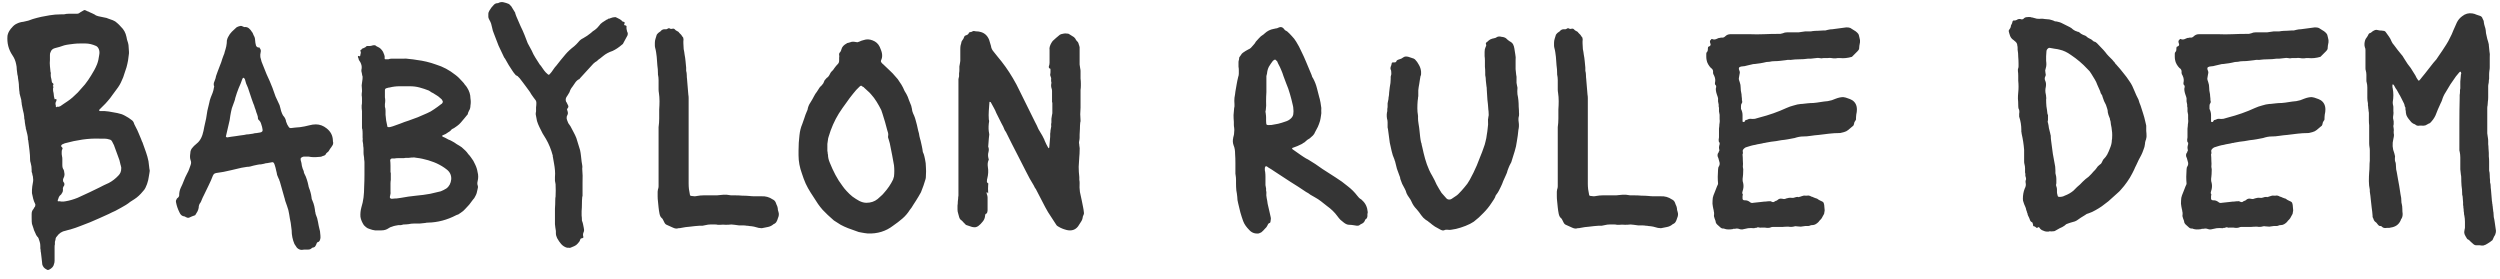 <svg width="242" height="27" viewBox="0 0 242 27" fill="none" xmlns="http://www.w3.org/2000/svg">
<path d="M4.744 26.11C4.644 26.15 4.564 26.14 4.504 26.08C4.284 25.98 4.144 25.81 4.084 25.57V25.51C4.064 25.33 4.044 25.15 4.024 24.97C4.004 24.79 3.984 24.62 3.964 24.46C3.964 24.42 3.954 24.37 3.934 24.31C3.934 24.27 3.934 24.23 3.934 24.19C3.914 24.13 3.904 24.07 3.904 24.01C3.904 23.95 3.904 23.89 3.904 23.83C3.904 23.67 3.884 23.53 3.844 23.41C3.804 23.29 3.764 23.17 3.724 23.05C3.684 22.97 3.644 22.92 3.604 22.9C3.524 22.8 3.464 22.69 3.424 22.57C3.384 22.47 3.334 22.36 3.274 22.24V22.21C3.174 21.93 3.114 21.75 3.094 21.67C3.074 21.57 3.064 21.38 3.064 21.1V20.71C3.064 20.51 3.124 20.35 3.244 20.23C3.264 20.19 3.284 20.15 3.304 20.11C3.344 20.07 3.374 20.03 3.394 19.99C3.434 19.87 3.434 19.78 3.394 19.72C3.314 19.56 3.254 19.4 3.214 19.24C3.174 19.06 3.134 18.88 3.094 18.7V18.37C3.114 18.25 3.124 18.14 3.124 18.04C3.144 17.92 3.164 17.8 3.184 17.68C3.224 17.5 3.224 17.3 3.184 17.08C3.144 16.96 3.124 16.87 3.124 16.81C3.104 16.75 3.084 16.69 3.064 16.63C3.064 16.57 3.064 16.51 3.064 16.45C3.064 16.21 3.034 15.99 2.974 15.79C2.934 15.67 2.914 15.57 2.914 15.49C2.914 15.17 2.894 14.86 2.854 14.56C2.814 14.24 2.774 13.92 2.734 13.6C2.734 13.56 2.724 13.54 2.704 13.54C2.704 13.52 2.704 13.5 2.704 13.48C2.704 13.32 2.684 13.16 2.644 13C2.604 12.82 2.564 12.66 2.524 12.52C2.504 12.48 2.494 12.43 2.494 12.37C2.494 12.31 2.484 12.26 2.464 12.22C2.444 12.08 2.424 11.95 2.404 11.83C2.404 11.71 2.384 11.58 2.344 11.44V11.32C2.324 11.1 2.284 10.89 2.224 10.69C2.184 10.49 2.144 10.29 2.104 10.09C2.104 10.01 2.094 9.93 2.074 9.85C2.074 9.77 2.064 9.69 2.044 9.61L1.954 9.28C1.934 9.2 1.914 9.12 1.894 9.04C1.894 8.94 1.884 8.85 1.864 8.77C1.844 8.63 1.834 8.5 1.834 8.38C1.834 8.24 1.824 8.1 1.804 7.96C1.784 7.82 1.764 7.69 1.744 7.57C1.744 7.45 1.724 7.33 1.684 7.21C1.664 7.05 1.644 6.89 1.624 6.73C1.624 6.55 1.604 6.38 1.564 6.22C1.504 5.9 1.384 5.61 1.204 5.35C0.824 4.79 0.664 4.16 0.724 3.46C0.764 3.24 0.854 3.04 0.994 2.86C1.014 2.82 1.064 2.76 1.144 2.68C1.284 2.5 1.444 2.37 1.624 2.29C1.824 2.19 2.034 2.13 2.254 2.11C2.594 2.05 2.904 1.96 3.184 1.84C3.724 1.68 4.264 1.56 4.804 1.48C5.164 1.42 5.524 1.39 5.884 1.39H6.184C6.344 1.35 6.504 1.33 6.664 1.33C6.844 1.33 7.014 1.33 7.174 1.33H7.444C7.564 1.33 7.664 1.29 7.744 1.21L8.104 1C8.164 0.96 8.224 0.96 8.284 1C8.344 1.04 8.404 1.07 8.464 1.09C8.544 1.11 8.614 1.14 8.674 1.18C8.774 1.22 8.864 1.26 8.944 1.3C9.024 1.34 9.104 1.38 9.184 1.42C9.224 1.46 9.274 1.49 9.334 1.51C9.394 1.53 9.454 1.55 9.514 1.57L10.084 1.69C10.244 1.71 10.384 1.75 10.504 1.81C10.644 1.85 10.784 1.9 10.924 1.96C11.084 2.02 11.224 2.11 11.344 2.23C11.464 2.33 11.584 2.45 11.704 2.59C11.984 2.85 12.164 3.18 12.244 3.58C12.264 3.74 12.314 3.93 12.394 4.15C12.434 4.29 12.454 4.43 12.454 4.57C12.454 4.71 12.464 4.86 12.484 5.02C12.484 5.02 12.484 5.07 12.484 5.17C12.464 5.39 12.434 5.62 12.394 5.86C12.354 6.08 12.304 6.3 12.244 6.52C12.184 6.72 12.114 6.93 12.034 7.15C11.974 7.37 11.894 7.58 11.794 7.78C11.674 8.08 11.504 8.37 11.284 8.65C11.144 8.83 11.004 9.02 10.864 9.22C10.744 9.4 10.604 9.58 10.444 9.76C10.364 9.84 10.284 9.93 10.204 10.03C10.124 10.11 10.044 10.19 9.964 10.27L9.604 10.63V10.69C9.604 10.73 9.624 10.75 9.664 10.75H10.114C10.394 10.77 10.674 10.81 10.954 10.87C11.234 10.91 11.504 10.97 11.764 11.05C11.824 11.07 11.874 11.09 11.914 11.11C11.974 11.13 12.034 11.16 12.094 11.2L12.454 11.41C12.574 11.49 12.684 11.57 12.784 11.65C12.884 11.73 12.954 11.85 12.994 12.01C13.034 12.11 13.084 12.21 13.144 12.31C13.244 12.49 13.334 12.68 13.414 12.88C13.494 13.06 13.574 13.25 13.654 13.45C13.694 13.53 13.724 13.61 13.744 13.69C13.784 13.75 13.814 13.82 13.834 13.9C13.934 14.18 14.034 14.46 14.134 14.74C14.234 15.02 14.314 15.31 14.374 15.61L14.464 16.36C14.504 16.48 14.504 16.61 14.464 16.75C14.444 16.87 14.424 16.99 14.404 17.11C14.384 17.21 14.364 17.32 14.344 17.44C14.284 17.7 14.194 17.95 14.074 18.19C14.014 18.31 13.934 18.42 13.834 18.52C13.574 18.84 13.304 19.09 13.024 19.27C12.884 19.35 12.744 19.44 12.604 19.54C12.484 19.64 12.344 19.74 12.184 19.84C11.884 20.02 11.544 20.21 11.164 20.41C11.064 20.45 10.954 20.5 10.834 20.56C10.734 20.62 10.634 20.67 10.534 20.71C10.214 20.85 9.904 20.99 9.604 21.13C9.304 21.27 9.004 21.4 8.704 21.52C8.384 21.64 8.074 21.76 7.774 21.88C7.474 22 7.154 22.11 6.814 22.21C6.734 22.23 6.654 22.25 6.574 22.27C6.514 22.29 6.444 22.31 6.364 22.33C6.004 22.39 5.714 22.58 5.494 22.9C5.414 22.98 5.374 23.08 5.374 23.2C5.354 23.28 5.334 23.35 5.314 23.41C5.314 23.49 5.314 23.57 5.314 23.65C5.294 23.71 5.284 23.79 5.284 23.89V24.94C5.284 25.04 5.284 25.14 5.284 25.24C5.284 25.36 5.264 25.47 5.224 25.57C5.184 25.79 5.024 25.97 4.744 26.11ZM5.434 10.36C5.454 10.38 5.464 10.39 5.464 10.39C5.464 10.37 5.474 10.36 5.494 10.36C5.514 10.34 5.524 10.33 5.524 10.33C5.544 10.33 5.554 10.33 5.554 10.33C5.654 10.35 5.754 10.33 5.854 10.27C5.954 10.19 6.054 10.12 6.154 10.06C6.274 9.98 6.394 9.9 6.514 9.82C6.694 9.7 6.864 9.57 7.024 9.43C7.204 9.27 7.374 9.11 7.534 8.95C7.774 8.69 8.004 8.43 8.224 8.17C8.444 7.89 8.644 7.6 8.824 7.3C8.924 7.12 9.024 6.95 9.124 6.79C9.224 6.61 9.314 6.42 9.394 6.22C9.494 5.96 9.564 5.66 9.604 5.32C9.644 5.12 9.634 4.94 9.574 4.78C9.514 4.62 9.424 4.51 9.304 4.45C8.944 4.29 8.604 4.21 8.284 4.21C8.084 4.21 7.894 4.21 7.714 4.21C7.534 4.21 7.354 4.22 7.174 4.24C7.014 4.26 6.854 4.28 6.694 4.3C6.534 4.32 6.374 4.35 6.214 4.39C6.074 4.43 5.924 4.48 5.764 4.54C5.624 4.58 5.474 4.62 5.314 4.66C5.094 4.72 4.954 4.85 4.894 5.05C4.854 5.11 4.834 5.2 4.834 5.32V5.8C4.814 6 4.814 6.2 4.834 6.4C4.854 6.6 4.874 6.8 4.894 7L4.924 7.03C4.904 7.17 4.904 7.31 4.924 7.45C4.964 7.59 4.994 7.74 5.014 7.9C5.014 7.96 5.044 8.01 5.104 8.05C5.184 8.09 5.194 8.17 5.134 8.29C5.134 8.29 5.124 8.3 5.104 8.32C5.104 8.32 5.114 8.33 5.134 8.35C5.174 8.37 5.184 8.41 5.164 8.47C5.144 8.51 5.134 8.55 5.134 8.59C5.134 8.75 5.144 8.86 5.164 8.92C5.184 8.96 5.194 9.01 5.194 9.07C5.194 9.15 5.204 9.24 5.224 9.34C5.244 9.42 5.264 9.5 5.284 9.58C5.284 9.62 5.304 9.63 5.344 9.61C5.364 9.59 5.394 9.58 5.434 9.58C5.454 9.58 5.464 9.61 5.464 9.67V9.76C5.364 9.9 5.344 10.05 5.404 10.21V10.33C5.424 10.33 5.434 10.34 5.434 10.36ZM5.974 19.51C6.034 19.51 6.094 19.51 6.154 19.51C6.214 19.51 6.284 19.5 6.364 19.48C6.724 19.42 7.104 19.31 7.504 19.15L8.674 18.61C8.994 18.45 9.304 18.3 9.604 18.16C9.904 18 10.214 17.85 10.534 17.71C10.874 17.53 11.184 17.29 11.464 16.99C11.644 16.81 11.734 16.59 11.734 16.33V16.18C11.714 16.14 11.704 16.11 11.704 16.09C11.704 16.05 11.694 16.01 11.674 15.97C11.614 15.65 11.524 15.35 11.404 15.07C11.304 14.77 11.194 14.47 11.074 14.17C11.054 14.09 11.024 14.02 10.984 13.96C10.944 13.88 10.904 13.8 10.864 13.72C10.804 13.6 10.724 13.53 10.624 13.51C10.444 13.45 10.274 13.42 10.114 13.42H9.634C9.094 13.4 8.544 13.43 7.984 13.51C7.424 13.59 6.854 13.71 6.274 13.87L6.064 13.96C6.044 13.98 6.024 13.99 6.004 13.99C6.004 13.99 5.994 14 5.974 14.02C5.914 14.08 5.904 14.14 5.944 14.2L6.004 14.26C6.064 14.32 6.074 14.38 6.034 14.44C5.994 14.5 5.974 14.58 5.974 14.68C5.974 14.76 5.974 14.84 5.974 14.92C5.974 14.98 5.984 15.05 6.004 15.13C6.024 15.21 6.034 15.29 6.034 15.37C6.034 15.45 6.034 15.53 6.034 15.61V15.97C6.034 16.17 6.074 16.32 6.154 16.42C6.194 16.5 6.214 16.58 6.214 16.66C6.234 16.74 6.244 16.82 6.244 16.9C6.244 17 6.214 17.11 6.154 17.23C6.094 17.33 6.084 17.45 6.124 17.59C6.144 17.63 6.174 17.67 6.214 17.71C6.254 17.85 6.234 17.96 6.154 18.04C6.094 18.14 6.074 18.23 6.094 18.31C6.094 18.43 6.084 18.52 6.064 18.58C6.044 18.62 6.014 18.67 5.974 18.73C5.954 18.79 5.914 18.84 5.854 18.88C5.754 18.96 5.684 19.08 5.644 19.24C5.604 19.32 5.584 19.39 5.584 19.45C5.584 19.49 5.654 19.5 5.794 19.48C5.834 19.48 5.864 19.49 5.884 19.51C5.924 19.51 5.954 19.51 5.974 19.51ZM29.223 24.19C29.043 24.19 28.883 24.12 28.743 23.98C28.703 23.92 28.663 23.86 28.623 23.8C28.583 23.74 28.543 23.68 28.503 23.62C28.323 23.2 28.233 22.76 28.233 22.3L28.143 21.58C28.083 21.3 28.033 21.02 27.993 20.74C27.953 20.46 27.883 20.19 27.783 19.93L27.603 19.42C27.603 19.38 27.593 19.34 27.573 19.3C27.573 19.26 27.563 19.22 27.543 19.18L27.093 17.59C27.073 17.55 27.053 17.5 27.033 17.44C27.033 17.38 27.013 17.33 26.973 17.29C26.913 17.17 26.863 17.05 26.823 16.93C26.803 16.79 26.773 16.65 26.733 16.51C26.713 16.41 26.693 16.32 26.673 16.24C26.653 16.14 26.623 16.04 26.583 15.94C26.543 15.82 26.503 15.75 26.463 15.73C26.423 15.69 26.333 15.69 26.193 15.73C26.093 15.75 25.983 15.77 25.863 15.79C25.763 15.79 25.663 15.81 25.563 15.85C25.483 15.87 25.383 15.89 25.263 15.91C25.163 15.91 25.063 15.92 24.963 15.94L24.543 16.03C24.443 16.05 24.333 16.08 24.213 16.12C24.113 16.14 24.013 16.15 23.913 16.15L23.373 16.24C23.213 16.28 23.043 16.32 22.863 16.36C22.683 16.4 22.513 16.44 22.353 16.48C21.873 16.6 21.393 16.69 20.913 16.75C20.753 16.79 20.663 16.86 20.643 16.96C20.623 16.96 20.613 16.97 20.613 16.99C20.493 17.31 20.353 17.63 20.193 17.95C20.053 18.25 19.903 18.56 19.743 18.88C19.703 18.96 19.663 19.04 19.623 19.12C19.603 19.18 19.573 19.25 19.533 19.33C19.513 19.37 19.493 19.42 19.473 19.48C19.453 19.52 19.433 19.56 19.413 19.6C19.293 19.74 19.233 19.91 19.233 20.11C19.213 20.23 19.173 20.35 19.113 20.47C19.053 20.57 18.993 20.67 18.933 20.77C18.913 20.83 18.873 20.86 18.813 20.86C18.733 20.88 18.653 20.91 18.573 20.95C18.493 20.99 18.403 21.03 18.303 21.07C18.243 21.09 18.183 21.09 18.123 21.07C18.083 21.05 18.033 21.03 17.973 21.01C17.933 20.97 17.893 20.95 17.853 20.95C17.633 20.93 17.473 20.8 17.373 20.56C17.213 20.24 17.103 19.92 17.043 19.6C17.023 19.52 17.023 19.45 17.043 19.39C17.083 19.33 17.113 19.27 17.133 19.21C17.253 19.13 17.323 19.04 17.343 18.94V18.91C17.343 18.65 17.393 18.41 17.493 18.19C17.613 17.95 17.713 17.72 17.793 17.5C17.833 17.38 17.883 17.26 17.943 17.14C18.003 17.02 18.063 16.9 18.123 16.78C18.203 16.64 18.263 16.51 18.303 16.39C18.363 16.25 18.413 16.11 18.453 15.97C18.513 15.81 18.513 15.66 18.453 15.52C18.413 15.4 18.393 15.29 18.393 15.19C18.393 15.07 18.403 14.95 18.423 14.83C18.423 14.61 18.503 14.42 18.663 14.26C18.743 14.16 18.823 14.08 18.903 14.02C19.003 13.94 19.093 13.86 19.173 13.78C19.353 13.6 19.493 13.36 19.593 13.06C19.673 12.8 19.733 12.54 19.773 12.28C19.833 12 19.893 11.73 19.953 11.47C19.993 11.21 20.033 10.96 20.073 10.72C20.133 10.46 20.193 10.21 20.253 9.97C20.273 9.87 20.293 9.78 20.313 9.7C20.353 9.6 20.383 9.51 20.403 9.43C20.463 9.27 20.523 9.12 20.583 8.98C20.643 8.82 20.683 8.66 20.703 8.5C20.743 8.42 20.743 8.35 20.703 8.29C20.683 8.19 20.683 8.1 20.703 8.02C20.743 7.94 20.773 7.86 20.793 7.78C20.853 7.64 20.893 7.5 20.913 7.36C20.953 7.22 21.003 7.08 21.063 6.94C21.163 6.68 21.243 6.47 21.303 6.31C21.383 6.13 21.453 5.93 21.513 5.71C21.553 5.59 21.593 5.48 21.633 5.38C21.693 5.26 21.733 5.14 21.753 5.02C21.813 4.84 21.863 4.66 21.903 4.48C21.943 4.28 21.963 4.09 21.963 3.91C22.003 3.75 22.043 3.64 22.083 3.58C22.183 3.38 22.303 3.21 22.443 3.07C22.603 2.93 22.753 2.79 22.893 2.65C22.993 2.59 23.093 2.55 23.193 2.53C23.293 2.49 23.393 2.5 23.493 2.56C23.573 2.6 23.623 2.62 23.643 2.62C23.823 2.6 23.973 2.64 24.093 2.74C24.213 2.84 24.313 2.96 24.393 3.1C24.433 3.14 24.463 3.19 24.483 3.25C24.503 3.31 24.523 3.36 24.543 3.4C24.643 3.56 24.693 3.72 24.693 3.88C24.693 3.96 24.703 4.05 24.723 4.15C24.743 4.23 24.763 4.32 24.783 4.42C24.843 4.54 24.933 4.6 25.053 4.6C25.073 4.58 25.093 4.58 25.113 4.6C25.133 4.62 25.143 4.64 25.143 4.66C25.243 4.78 25.273 4.91 25.233 5.05C25.193 5.21 25.183 5.37 25.203 5.53C25.243 5.67 25.283 5.82 25.323 5.98C25.403 6.18 25.483 6.38 25.563 6.58C25.643 6.78 25.723 6.98 25.803 7.18C25.903 7.4 26.003 7.62 26.103 7.84C26.203 8.06 26.293 8.28 26.373 8.5C26.473 8.78 26.573 9.06 26.673 9.34C26.793 9.62 26.923 9.9 27.063 10.18L27.153 10.51C27.173 10.59 27.193 10.67 27.213 10.75C27.253 10.83 27.283 10.91 27.303 10.99C27.343 11.05 27.373 11.11 27.393 11.17C27.433 11.23 27.473 11.28 27.513 11.32C27.613 11.46 27.673 11.61 27.693 11.77C27.753 11.97 27.843 12.15 27.963 12.31C28.003 12.37 28.063 12.4 28.143 12.4C28.443 12.36 28.743 12.33 29.043 12.31C29.343 12.27 29.643 12.21 29.943 12.13C30.163 12.07 30.373 12.04 30.573 12.04C30.953 12.04 31.303 12.17 31.623 12.43C32.003 12.73 32.203 13.11 32.223 13.57C32.223 13.67 32.233 13.75 32.253 13.81C32.253 13.95 32.213 14.06 32.133 14.14C32.113 14.2 32.073 14.26 32.013 14.32C31.973 14.38 31.933 14.44 31.893 14.5C31.853 14.58 31.813 14.64 31.773 14.68L31.593 14.83C31.573 14.87 31.543 14.92 31.503 14.98C31.463 15.02 31.413 15.05 31.353 15.07C31.273 15.09 31.193 15.12 31.113 15.16C31.033 15.18 30.943 15.19 30.843 15.19C30.483 15.23 30.163 15.22 29.883 15.16H29.403C29.363 15.16 29.303 15.18 29.223 15.22C29.143 15.26 29.103 15.31 29.103 15.37V15.49C29.163 15.67 29.203 15.86 29.223 16.06C29.263 16.24 29.323 16.41 29.403 16.57C29.403 16.65 29.423 16.73 29.463 16.81C29.563 16.99 29.643 17.18 29.703 17.38C29.763 17.56 29.813 17.75 29.853 17.95C29.853 17.99 29.873 18.07 29.913 18.19C29.973 18.33 30.023 18.48 30.063 18.64C30.103 18.78 30.133 18.93 30.153 19.09C30.153 19.21 30.183 19.32 30.243 19.42C30.323 19.6 30.383 19.78 30.423 19.96C30.463 20.14 30.493 20.33 30.513 20.53C30.533 20.55 30.543 20.59 30.543 20.65C30.543 20.69 30.553 20.73 30.573 20.77C30.673 20.99 30.743 21.23 30.783 21.49C30.823 21.73 30.873 21.97 30.933 22.21C30.973 22.33 30.993 22.45 30.993 22.57C31.013 22.71 31.023 22.85 31.023 22.99C31.023 23.09 30.993 23.2 30.933 23.32C30.873 23.38 30.843 23.41 30.843 23.41C30.723 23.43 30.653 23.5 30.633 23.62L30.543 23.8C30.503 23.88 30.443 23.93 30.363 23.95C30.283 23.95 30.213 23.98 30.153 24.04C30.073 24.12 29.963 24.16 29.823 24.16C29.743 24.16 29.643 24.16 29.523 24.16C29.423 24.16 29.323 24.17 29.223 24.19ZM21.993 13.3C22.113 13.28 22.233 13.26 22.353 13.24C22.493 13.22 22.643 13.2 22.803 13.18C22.903 13.16 23.033 13.14 23.193 13.12C23.353 13.1 23.503 13.08 23.643 13.06C23.783 13.02 23.923 13 24.063 13C24.203 12.98 24.343 12.96 24.483 12.94C24.603 12.9 24.723 12.88 24.843 12.88C24.963 12.86 25.083 12.84 25.203 12.82C25.383 12.78 25.453 12.68 25.413 12.52C25.393 12.36 25.353 12.2 25.293 12.04C25.253 11.86 25.163 11.71 25.023 11.59C24.983 11.55 24.963 11.49 24.963 11.41V11.32C24.923 11.16 24.873 11.01 24.813 10.87C24.773 10.71 24.723 10.56 24.663 10.42C24.623 10.26 24.573 10.12 24.513 10C24.473 9.86 24.423 9.72 24.363 9.58L24.003 8.5C23.943 8.36 23.883 8.22 23.823 8.08C23.783 7.94 23.743 7.8 23.703 7.66L23.613 7.54H23.523L23.463 7.63C23.363 7.93 23.243 8.23 23.103 8.53C22.983 8.83 22.873 9.15 22.773 9.49C22.773 9.53 22.763 9.58 22.743 9.64C22.723 9.7 22.703 9.76 22.683 9.82C22.603 10.02 22.523 10.24 22.443 10.48C22.383 10.72 22.333 10.96 22.293 11.2C22.273 11.34 22.253 11.48 22.233 11.62C22.213 11.74 22.183 11.87 22.143 12.01L21.873 13.18C21.853 13.2 21.863 13.23 21.903 13.27C21.943 13.29 21.973 13.3 21.993 13.3ZM36.3 22.3C36.14 22.28 35.98 22.24 35.82 22.18C35.66 22.14 35.52 22.07 35.4 21.97C35.38 21.93 35.35 21.9 35.31 21.88C35.27 21.84 35.24 21.81 35.22 21.79C35.14 21.67 35.07 21.54 35.01 21.4C34.95 21.26 34.91 21.12 34.89 20.98C34.87 20.68 34.9 20.38 34.98 20.08C35.08 19.76 35.15 19.44 35.19 19.12C35.23 18.78 35.25 18.44 35.25 18.1C35.27 17.7 35.28 17.3 35.28 16.9C35.28 16.5 35.28 16.11 35.28 15.73C35.28 15.63 35.27 15.53 35.25 15.43C35.25 15.31 35.24 15.2 35.22 15.1C35.2 15 35.19 14.89 35.19 14.77C35.19 14.65 35.19 14.54 35.19 14.44C35.19 14.34 35.18 14.24 35.16 14.14C35.16 14.02 35.15 13.91 35.13 13.81C35.11 13.73 35.1 13.65 35.1 13.57C35.12 13.49 35.12 13.41 35.1 13.33C35.1 13.19 35.1 13.05 35.1 12.91C35.1 12.77 35.09 12.63 35.07 12.49C35.05 12.47 35.04 12.43 35.04 12.37V10.75C35.02 10.65 35.01 10.56 35.01 10.48C35.01 10.38 35.01 10.28 35.01 10.18C35.03 10.12 35.04 10.03 35.04 9.91V9.55C35.04 9.43 35.03 9.32 35.01 9.22C35.01 9.1 35.02 8.98 35.04 8.86V8.71C35.02 8.55 35.01 8.4 35.01 8.26C35.03 8.1 35.05 7.95 35.07 7.81C35.09 7.73 35.1 7.6 35.1 7.42C35.06 7.3 35.04 7.21 35.04 7.15C35.02 7.05 35 6.96 34.98 6.88C34.98 6.78 34.99 6.69 35.01 6.61C35.03 6.43 34.99 6.24 34.89 6.04C34.83 5.96 34.78 5.88 34.74 5.8C34.72 5.7 34.69 5.61 34.65 5.53V5.44C34.69 5.4 34.73 5.4 34.77 5.44C34.83 5.46 34.86 5.45 34.86 5.41C34.88 5.37 34.89 5.33 34.89 5.29C34.89 5.23 34.9 5.19 34.92 5.17C34.94 5.11 34.93 5.03 34.89 4.93C34.87 4.87 34.9 4.83 34.98 4.81C35.02 4.73 35.09 4.68 35.19 4.66C35.29 4.62 35.35 4.59 35.37 4.57C35.43 4.49 35.5 4.45 35.58 4.45C35.66 4.45 35.74 4.45 35.82 4.45C35.88 4.45 35.97 4.43 36.09 4.39C36.17 4.37 36.25 4.37 36.33 4.39C36.37 4.41 36.41 4.44 36.45 4.48C36.49 4.5 36.53 4.52 36.57 4.54C36.77 4.62 36.94 4.78 37.08 5.02C37.12 5.12 37.16 5.22 37.2 5.32C37.24 5.42 37.25 5.53 37.23 5.65C37.23 5.71 37.27 5.74 37.35 5.74H37.59C37.69 5.7 37.79 5.68 37.89 5.68C38.01 5.68 38.11 5.68 38.19 5.68H38.97C39.19 5.66 39.41 5.67 39.63 5.71C39.87 5.73 40.1 5.76 40.32 5.8C40.98 5.88 41.61 6.03 42.21 6.25C42.87 6.45 43.49 6.78 44.07 7.24C44.29 7.4 44.53 7.63 44.79 7.93C44.87 8.01 44.94 8.1 45 8.2C45.08 8.28 45.15 8.37 45.21 8.47C45.43 8.81 45.54 9.16 45.54 9.52C45.58 9.76 45.58 9.99 45.54 10.21C45.54 10.39 45.5 10.55 45.42 10.69C45.42 10.69 45.41 10.7 45.39 10.72C45.39 10.72 45.39 10.73 45.39 10.75C45.35 10.81 45.32 10.88 45.3 10.96C45.3 11.04 45.27 11.1 45.21 11.14L44.94 11.47C44.84 11.59 44.73 11.72 44.61 11.86C44.51 11.98 44.39 12.09 44.25 12.19L43.95 12.4C43.89 12.42 43.83 12.45 43.77 12.49C43.71 12.53 43.66 12.58 43.62 12.64C43.56 12.7 43.49 12.75 43.41 12.79C43.33 12.85 43.24 12.91 43.14 12.97C43.06 13.01 42.97 13.05 42.87 13.09C42.77 13.13 42.77 13.18 42.87 13.24L43.08 13.33C43.18 13.39 43.29 13.45 43.41 13.51C43.53 13.55 43.64 13.6 43.74 13.66C43.9 13.74 44.06 13.84 44.22 13.96C44.4 14.06 44.56 14.16 44.7 14.26L45.06 14.59C45.16 14.69 45.25 14.8 45.33 14.92C45.43 15.02 45.52 15.13 45.6 15.25C45.76 15.45 45.89 15.67 45.99 15.91C46.11 16.15 46.19 16.4 46.23 16.66C46.27 16.8 46.29 16.95 46.29 17.11C46.29 17.25 46.27 17.4 46.23 17.56C46.19 17.72 46.2 17.87 46.26 18.01C46.28 18.07 46.27 18.17 46.23 18.31L46.14 18.7C46.1 18.82 46.05 18.93 45.99 19.03C45.95 19.13 45.88 19.23 45.78 19.33L45.42 19.81C45.3 19.95 45.17 20.09 45.03 20.23C44.91 20.37 44.77 20.49 44.61 20.59L44.34 20.77C44.3 20.77 44.24 20.79 44.16 20.83C43.28 21.29 42.37 21.53 41.43 21.55C41.33 21.55 41.25 21.56 41.19 21.58C41.01 21.6 40.82 21.62 40.62 21.64C40.44 21.64 40.25 21.64 40.05 21.64C39.89 21.64 39.72 21.66 39.54 21.7C39.38 21.72 39.22 21.73 39.06 21.73C38.98 21.75 38.9 21.77 38.82 21.79C38.74 21.79 38.66 21.79 38.58 21.79C38.48 21.81 38.37 21.83 38.25 21.85C38.15 21.87 38.05 21.9 37.95 21.94C37.89 21.96 37.83 21.98 37.77 22C37.73 22.02 37.68 22.05 37.62 22.09C37.42 22.23 37.19 22.3 36.93 22.3H36.3ZM37.62 12.31C37.7 12.31 37.77 12.3 37.83 12.28C37.91 12.26 37.98 12.24 38.04 12.22C38.3 12.12 38.55 12.03 38.79 11.95C39.03 11.85 39.28 11.76 39.54 11.68C39.84 11.58 40.14 11.47 40.44 11.35C40.74 11.21 41.04 11.08 41.34 10.96C41.58 10.86 41.81 10.73 42.03 10.57C42.27 10.41 42.49 10.25 42.69 10.09C42.73 10.07 42.76 10.05 42.78 10.03C42.8 9.99 42.82 9.96 42.84 9.94C42.88 9.88 42.88 9.82 42.84 9.76L42.75 9.61C42.67 9.55 42.6 9.49 42.54 9.43C42.48 9.37 42.4 9.31 42.3 9.25C42.22 9.21 42.14 9.16 42.06 9.1C41.98 9.04 41.89 8.99 41.79 8.95L41.52 8.77C41.22 8.65 40.92 8.55 40.62 8.47C40.32 8.39 40.01 8.35 39.69 8.35H38.67C38.51 8.35 38.35 8.36 38.19 8.38C38.03 8.4 37.87 8.43 37.71 8.47C37.65 8.47 37.56 8.49 37.44 8.53C37.32 8.55 37.26 8.62 37.26 8.74V9.43C37.3 9.63 37.3 9.84 37.26 10.06V10.33C37.3 10.45 37.32 10.58 37.32 10.72C37.32 10.84 37.32 10.97 37.32 11.11C37.34 11.47 37.4 11.85 37.5 12.25C37.5 12.29 37.54 12.31 37.62 12.31ZM37.86 19.24H37.98C38.12 19.22 38.26 19.21 38.4 19.21C38.54 19.19 38.68 19.17 38.82 19.15C39.06 19.11 39.3 19.07 39.54 19.03C39.8 18.99 40.05 18.96 40.29 18.94C40.75 18.9 41.2 18.84 41.64 18.76C41.82 18.72 41.99 18.68 42.15 18.64C42.33 18.6 42.5 18.56 42.66 18.52C42.76 18.48 42.85 18.44 42.93 18.4C43.03 18.34 43.12 18.29 43.2 18.25C43.48 18.05 43.64 17.75 43.68 17.35C43.7 16.97 43.56 16.66 43.26 16.42C43.22 16.38 43.14 16.32 43.02 16.24C42.7 16.02 42.36 15.84 42 15.7C41.64 15.56 41.27 15.45 40.89 15.37C40.71 15.33 40.53 15.3 40.35 15.28C40.19 15.24 40.02 15.23 39.84 15.25C39.76 15.25 39.67 15.26 39.57 15.28C39.49 15.28 39.41 15.28 39.33 15.28C39.25 15.28 39.17 15.29 39.09 15.31C39.01 15.31 38.92 15.31 38.82 15.31C38.72 15.31 38.61 15.31 38.49 15.31C38.39 15.31 38.29 15.32 38.19 15.34H37.92C37.82 15.38 37.77 15.44 37.77 15.52C37.79 15.68 37.8 15.85 37.8 16.03C37.8 16.21 37.8 16.38 37.8 16.54C37.8 16.58 37.8 16.62 37.8 16.66C37.82 16.7 37.83 16.74 37.83 16.78V17.41C37.81 17.53 37.8 17.65 37.8 17.77C37.8 17.89 37.8 18 37.8 18.1C37.8 18.24 37.8 18.38 37.8 18.52C37.82 18.64 37.81 18.77 37.77 18.91C37.75 18.95 37.74 19.02 37.74 19.12C37.74 19.16 37.78 19.2 37.86 19.24ZM55.22 23.98C55.16 24 55.1 24 55.04 23.98C54.98 23.98 54.93 23.98 54.89 23.98C54.67 23.92 54.48 23.8 54.32 23.62C54.18 23.46 54.05 23.27 53.93 23.05C53.91 22.97 53.88 22.89 53.84 22.81C53.82 22.73 53.81 22.65 53.81 22.57V22.36C53.77 22.14 53.74 21.92 53.72 21.7C53.72 21.48 53.72 21.26 53.72 21.04C53.72 20.76 53.72 20.48 53.72 20.2C53.74 19.92 53.75 19.64 53.75 19.36C53.75 19.22 53.76 19.11 53.78 19.03C53.8 18.65 53.8 18.25 53.78 17.83C53.76 17.73 53.74 17.62 53.72 17.5C53.72 17.38 53.72 17.26 53.72 17.14C53.74 16.92 53.74 16.7 53.72 16.48C53.7 16.26 53.67 16.04 53.63 15.82L53.54 15.31C53.54 15.27 53.53 15.23 53.51 15.19C53.51 15.13 53.51 15.09 53.51 15.07C53.35 14.47 53.13 13.93 52.85 13.45C52.75 13.27 52.64 13.09 52.52 12.91C52.42 12.71 52.32 12.51 52.22 12.31C52.12 12.11 52.04 11.91 51.98 11.71C51.94 11.49 51.9 11.28 51.86 11.08C51.86 11.04 51.86 10.99 51.86 10.93C51.88 10.87 51.89 10.81 51.89 10.75C51.89 10.63 51.89 10.51 51.89 10.39C51.91 10.25 51.92 10.11 51.92 9.97C51.92 9.83 51.88 9.72 51.8 9.64L51.62 9.4C51.54 9.3 51.47 9.2 51.41 9.1C51.35 8.98 51.28 8.87 51.2 8.77L50.87 8.32C50.79 8.2 50.7 8.08 50.6 7.96C50.5 7.84 50.4 7.71 50.3 7.57C50.26 7.53 50.22 7.49 50.18 7.45C50.14 7.39 50.09 7.35 50.03 7.33C49.95 7.31 49.89 7.26 49.85 7.18C49.79 7.12 49.72 7.03 49.64 6.91C49.52 6.71 49.39 6.51 49.25 6.31C49.13 6.09 49.01 5.88 48.89 5.68L48.8 5.56C48.62 5.18 48.44 4.8 48.26 4.42C48.1 4.02 47.95 3.63 47.81 3.25C47.73 3.07 47.67 2.87 47.63 2.65C47.61 2.53 47.58 2.41 47.54 2.29C47.5 2.17 47.45 2.06 47.39 1.96C47.33 1.86 47.29 1.76 47.27 1.66C47.27 1.56 47.27 1.46 47.27 1.36C47.27 1.3 47.28 1.24 47.3 1.18C47.34 1.12 47.37 1.06 47.39 1C47.45 0.9 47.51 0.81 47.57 0.73C47.65 0.63 47.73 0.54 47.81 0.46C47.91 0.36 48.02 0.31 48.14 0.31C48.2 0.31 48.24 0.3 48.26 0.28C48.42 0.2 48.58 0.18 48.74 0.22C48.92 0.26 49.08 0.31 49.22 0.37C49.28 0.39 49.33 0.43 49.37 0.49C49.41 0.53 49.45 0.57 49.49 0.61L49.82 1.15C49.86 1.19 49.88 1.24 49.88 1.3C49.9 1.36 49.92 1.42 49.94 1.48C49.96 1.52 49.98 1.57 50 1.63C50.14 1.93 50.27 2.23 50.39 2.53C50.53 2.81 50.66 3.1 50.78 3.4C50.88 3.66 50.98 3.92 51.08 4.18C51.2 4.42 51.33 4.66 51.47 4.9C51.57 5.14 51.69 5.37 51.83 5.59C51.97 5.81 52.11 6.03 52.25 6.25C52.33 6.33 52.4 6.42 52.46 6.52C52.52 6.62 52.59 6.72 52.67 6.82L52.82 7C52.98 7.16 53.08 7.24 53.12 7.24C53.16 7.24 53.25 7.15 53.39 6.97C53.47 6.87 53.54 6.77 53.6 6.67C53.68 6.55 53.76 6.45 53.84 6.37C54 6.17 54.15 5.98 54.29 5.8C54.45 5.62 54.6 5.44 54.74 5.26C54.96 5 55.24 4.74 55.58 4.48C55.72 4.36 55.85 4.23 55.97 4.09C56.11 3.91 56.27 3.78 56.45 3.7C56.59 3.62 56.72 3.54 56.84 3.46C56.96 3.36 57.08 3.27 57.2 3.19C57.32 3.07 57.45 2.97 57.59 2.89C57.67 2.83 57.74 2.77 57.8 2.71C57.88 2.63 57.95 2.55 58.01 2.47C58.05 2.41 58.09 2.36 58.13 2.32C58.19 2.26 58.25 2.21 58.31 2.17L58.73 1.9C58.77 1.88 58.8 1.87 58.82 1.87C58.84 1.85 58.86 1.83 58.88 1.81C58.92 1.81 58.95 1.81 58.97 1.81C58.99 1.79 59.01 1.78 59.03 1.78C59.13 1.74 59.22 1.71 59.3 1.69C59.4 1.67 59.5 1.66 59.6 1.66C59.72 1.72 59.84 1.78 59.96 1.84C60.08 1.9 60.18 1.98 60.26 2.08C60.3 2.1 60.33 2.11 60.35 2.11C60.39 2.11 60.42 2.12 60.44 2.14C60.46 2.16 60.47 2.18 60.47 2.2C60.47 2.22 60.46 2.26 60.44 2.32C60.42 2.36 60.41 2.39 60.41 2.41C60.41 2.43 60.43 2.44 60.47 2.44C60.51 2.44 60.54 2.45 60.56 2.47C60.58 2.49 60.6 2.5 60.62 2.5C60.64 2.5 60.65 2.52 60.65 2.56C60.63 2.72 60.65 2.89 60.71 3.07C60.75 3.13 60.77 3.19 60.77 3.25C60.77 3.31 60.76 3.37 60.74 3.43L60.35 4.15C60.33 4.23 60.28 4.29 60.2 4.33C59.9 4.59 59.6 4.79 59.3 4.93C58.94 5.05 58.64 5.21 58.4 5.41C58.3 5.49 58.2 5.57 58.1 5.65C58 5.71 57.9 5.79 57.8 5.89C57.76 5.93 57.7 5.97 57.62 6.01L57.44 6.16C57.22 6.4 57 6.64 56.78 6.88C56.58 7.1 56.37 7.33 56.15 7.57C56.11 7.65 56.06 7.69 56 7.69C55.9 7.75 55.81 7.83 55.73 7.93C55.63 8.09 55.52 8.25 55.4 8.41C55.28 8.55 55.19 8.72 55.13 8.92L54.95 9.22C54.93 9.24 54.91 9.27 54.89 9.31C54.87 9.33 54.85 9.36 54.83 9.4C54.75 9.54 54.74 9.69 54.8 9.85C54.84 9.89 54.87 9.94 54.89 10C54.93 10.06 54.96 10.12 54.98 10.18C55.04 10.28 55.03 10.38 54.95 10.48C54.91 10.5 54.89 10.55 54.89 10.63C54.93 10.71 54.95 10.77 54.95 10.81C54.99 10.93 54.98 11.04 54.92 11.14C54.88 11.22 54.86 11.27 54.86 11.29C54.84 11.41 54.85 11.52 54.89 11.62C54.93 11.7 54.97 11.8 55.01 11.92C55.07 12.02 55.14 12.12 55.22 12.22C55.32 12.42 55.42 12.61 55.52 12.79C55.62 12.97 55.71 13.16 55.79 13.36L56.15 14.53C56.19 14.71 56.22 14.9 56.24 15.1C56.26 15.28 56.28 15.46 56.3 15.64C56.32 15.76 56.34 15.88 56.36 16C56.38 16.1 56.38 16.21 56.36 16.33C56.4 16.77 56.41 17.21 56.39 17.65C56.39 18.07 56.39 18.5 56.39 18.94C56.39 18.98 56.38 19.02 56.36 19.06C56.34 19.28 56.33 19.51 56.33 19.75C56.33 19.99 56.32 20.22 56.3 20.44C56.3 20.58 56.3 20.72 56.3 20.86C56.32 21 56.33 21.15 56.33 21.31C56.33 21.37 56.34 21.41 56.36 21.43C56.4 21.53 56.43 21.64 56.45 21.76C56.47 21.86 56.49 21.96 56.51 22.06C56.53 22.14 56.54 22.21 56.54 22.27C56.54 22.35 56.52 22.43 56.48 22.51C56.42 22.65 56.42 22.8 56.48 22.96C56.48 22.98 56.45 23.01 56.39 23.05C56.35 23.05 56.31 23.06 56.27 23.08C56.25 23.08 56.22 23.1 56.18 23.14C56.18 23.18 56.17 23.21 56.15 23.23C56.13 23.33 56.05 23.45 55.91 23.59C55.83 23.69 55.72 23.77 55.58 23.83C55.46 23.89 55.34 23.94 55.22 23.98ZM65.67 22.09C65.51 22.15 65.33 22.13 65.13 22.03L64.53 21.76C64.43 21.72 64.35 21.63 64.29 21.49L64.2 21.31C64.16 21.21 64.11 21.14 64.05 21.1C63.95 21.02 63.88 20.88 63.84 20.68C63.8 20.48 63.77 20.28 63.75 20.08C63.73 19.88 63.71 19.68 63.69 19.48C63.67 19.32 63.66 19.16 63.66 19C63.66 18.84 63.66 18.69 63.66 18.55L63.69 18.34C63.73 18.24 63.75 18.14 63.75 18.04C63.75 17.94 63.75 17.85 63.75 17.77V12.31C63.79 12.03 63.81 11.75 63.81 11.47C63.81 11.17 63.81 10.88 63.81 10.6C63.83 10.32 63.84 10.05 63.84 9.79C63.84 9.51 63.82 9.24 63.78 8.98C63.76 8.88 63.75 8.77 63.75 8.65C63.75 8.53 63.75 8.41 63.75 8.29C63.75 8.11 63.75 7.93 63.75 7.75C63.75 7.57 63.73 7.39 63.69 7.21V7.12C63.69 6.84 63.67 6.57 63.63 6.31C63.61 6.03 63.59 5.76 63.57 5.5C63.55 5.34 63.53 5.19 63.51 5.05C63.49 4.91 63.46 4.77 63.42 4.63C63.4 4.55 63.39 4.47 63.39 4.39C63.39 4.31 63.39 4.23 63.39 4.15C63.39 4.01 63.41 3.88 63.45 3.76C63.49 3.62 63.53 3.49 63.57 3.37C63.59 3.33 63.64 3.27 63.72 3.19C63.76 3.15 63.8 3.12 63.84 3.1C63.88 3.08 63.91 3.06 63.93 3.04C64.05 2.88 64.21 2.81 64.41 2.83C64.45 2.85 64.51 2.84 64.59 2.8C64.69 2.72 64.78 2.71 64.86 2.77C64.92 2.81 65.02 2.81 65.16 2.77C65.22 2.77 65.27 2.79 65.31 2.83C65.37 2.91 65.45 2.97 65.55 3.01C65.65 3.05 65.72 3.11 65.76 3.19C65.82 3.25 65.88 3.31 65.94 3.37C65.98 3.43 66.02 3.49 66.06 3.55C66.12 3.59 66.15 3.65 66.15 3.73C66.17 3.81 66.17 3.89 66.15 3.97C66.15 4.03 66.15 4.1 66.15 4.18C66.15 4.36 66.16 4.55 66.18 4.75C66.22 4.93 66.25 5.11 66.27 5.29C66.31 5.49 66.34 5.7 66.36 5.92C66.38 6.12 66.4 6.33 66.42 6.55V6.85C66.46 6.99 66.48 7.13 66.48 7.27C66.48 7.41 66.49 7.55 66.51 7.69V7.72C66.53 7.96 66.55 8.2 66.57 8.44C66.59 8.68 66.61 8.92 66.63 9.16C66.65 9.26 66.66 9.37 66.66 9.49C66.66 9.59 66.66 9.69 66.66 9.79V17.77C66.66 17.95 66.67 18.13 66.69 18.31C66.73 18.49 66.76 18.66 66.78 18.82C66.78 18.92 66.84 18.97 66.96 18.97C67.14 19.01 67.31 19.01 67.47 18.97C67.69 18.93 67.9 18.91 68.1 18.91C68.32 18.91 68.54 18.91 68.76 18.91C68.98 18.91 69.19 18.91 69.39 18.91C69.61 18.89 69.82 18.87 70.02 18.85H70.35C70.51 18.87 70.65 18.89 70.77 18.91C70.91 18.91 71.05 18.91 71.19 18.91C71.41 18.91 71.63 18.92 71.85 18.94C72.09 18.94 72.32 18.95 72.54 18.97C72.7 18.99 72.86 19 73.02 19C73.2 19 73.38 19 73.56 19H73.71C74.11 18.98 74.47 19.08 74.79 19.3C74.93 19.36 75.03 19.46 75.09 19.6C75.13 19.68 75.16 19.76 75.18 19.84C75.22 19.9 75.25 19.98 75.27 20.08C75.29 20.16 75.3 20.24 75.3 20.32C75.32 20.38 75.34 20.45 75.36 20.53C75.42 20.71 75.4 20.91 75.3 21.13C75.28 21.19 75.26 21.25 75.24 21.31C75.22 21.37 75.19 21.43 75.15 21.49C75.11 21.55 75.06 21.6 75 21.64C75 21.64 74.96 21.66 74.88 21.7C74.72 21.84 74.54 21.93 74.34 21.97C74.16 22.01 73.96 22.05 73.74 22.09L73.44 22.06C73.14 21.96 72.84 21.9 72.54 21.88C72.46 21.86 72.37 21.85 72.27 21.85C72.17 21.83 72.07 21.82 71.97 21.82C71.83 21.82 71.69 21.82 71.55 21.82C71.41 21.8 71.26 21.78 71.1 21.76L70.8 21.73C70.62 21.75 70.44 21.76 70.26 21.76C70.08 21.74 69.9 21.74 69.72 21.76C69.64 21.76 69.56 21.76 69.48 21.76C69.4 21.74 69.32 21.73 69.24 21.73C69.08 21.73 68.92 21.73 68.76 21.73C68.62 21.73 68.47 21.75 68.31 21.79C68.23 21.81 68.13 21.83 68.01 21.85C67.91 21.85 67.81 21.85 67.71 21.85C67.41 21.87 67.11 21.9 66.81 21.94C66.51 21.96 66.22 22 65.94 22.06C65.88 22.08 65.79 22.09 65.67 22.09ZM83.989 22.6C83.789 22.58 83.589 22.55 83.389 22.51C83.209 22.49 83.029 22.44 82.849 22.36L82.099 22.09C81.839 21.99 81.599 21.88 81.379 21.76C81.159 21.62 80.939 21.48 80.719 21.34C80.619 21.24 80.519 21.15 80.419 21.07C80.319 20.97 80.219 20.88 80.119 20.8C79.959 20.64 79.799 20.48 79.639 20.32C79.479 20.14 79.329 19.95 79.189 19.75L78.469 18.64C78.289 18.36 78.129 18.07 77.989 17.77C77.849 17.45 77.729 17.13 77.629 16.81C77.409 16.21 77.299 15.62 77.299 15.04V14.56C77.299 14.06 77.329 13.57 77.389 13.09C77.429 12.69 77.519 12.33 77.659 12.01C77.739 11.81 77.809 11.61 77.869 11.41C77.929 11.21 77.999 11.02 78.079 10.84L78.169 10.63C78.209 10.37 78.299 10.14 78.439 9.94C78.579 9.72 78.699 9.51 78.799 9.31C78.879 9.15 78.969 9.01 79.069 8.89C79.169 8.75 79.259 8.61 79.339 8.47C79.379 8.41 79.429 8.36 79.489 8.32C79.549 8.26 79.599 8.2 79.639 8.14C79.679 8.1 79.709 8.05 79.729 7.99C79.769 7.91 79.799 7.84 79.819 7.78C79.859 7.72 79.929 7.64 80.029 7.54C80.149 7.48 80.259 7.34 80.359 7.12C80.399 7.04 80.439 6.98 80.479 6.94C80.599 6.84 80.699 6.72 80.779 6.58C80.879 6.44 80.989 6.31 81.109 6.19C81.189 6.11 81.229 6 81.229 5.86C81.229 5.76 81.229 5.67 81.229 5.59C81.249 5.49 81.249 5.4 81.229 5.32C81.209 5.22 81.239 5.13 81.319 5.05C81.359 5.01 81.389 4.96 81.409 4.9C81.429 4.84 81.449 4.78 81.469 4.72C81.529 4.52 81.689 4.35 81.949 4.21C81.989 4.17 82.039 4.15 82.099 4.15C82.179 4.13 82.249 4.11 82.309 4.09C82.449 4.03 82.609 4.02 82.789 4.06C82.869 4.08 82.939 4.09 82.999 4.09C83.059 4.07 83.119 4.05 83.179 4.03C83.259 3.99 83.329 3.96 83.389 3.94C83.469 3.92 83.539 3.9 83.599 3.88C83.879 3.78 84.169 3.79 84.469 3.91C84.789 4.03 85.019 4.24 85.159 4.54C85.199 4.64 85.239 4.74 85.279 4.84C85.319 4.94 85.349 5.04 85.369 5.14C85.409 5.36 85.399 5.55 85.339 5.71C85.299 5.79 85.279 5.84 85.279 5.86C85.259 5.94 85.279 6.01 85.339 6.07C85.379 6.13 85.429 6.18 85.489 6.22C85.709 6.42 85.919 6.62 86.119 6.82C86.319 7 86.509 7.2 86.689 7.42C86.849 7.58 86.979 7.75 87.079 7.93C87.199 8.09 87.309 8.27 87.409 8.47C87.449 8.57 87.499 8.68 87.559 8.8C87.619 8.9 87.679 9 87.739 9.1C87.839 9.28 87.919 9.47 87.979 9.67C88.059 9.87 88.139 10.07 88.219 10.27V10.3C88.259 10.44 88.289 10.59 88.309 10.75C88.349 10.89 88.409 11.04 88.489 11.2C88.549 11.34 88.599 11.49 88.639 11.65C88.679 11.79 88.719 11.94 88.759 12.1C88.799 12.28 88.839 12.46 88.879 12.64C88.939 12.82 88.979 13 88.999 13.18C89.019 13.26 89.039 13.34 89.059 13.42C89.079 13.48 89.099 13.55 89.119 13.63C89.159 13.81 89.199 13.99 89.239 14.17C89.279 14.35 89.309 14.53 89.329 14.71L89.419 14.92C89.459 15.04 89.499 15.2 89.539 15.4C89.599 15.66 89.629 15.92 89.629 16.18C89.649 16.44 89.649 16.71 89.629 16.99C89.629 17.13 89.619 17.24 89.599 17.32C89.479 17.74 89.329 18.17 89.149 18.61C89.069 18.75 88.989 18.89 88.909 19.03C88.829 19.15 88.749 19.28 88.669 19.42L88.399 19.84C88.299 20.02 88.189 20.18 88.069 20.32C87.869 20.64 87.629 20.92 87.349 21.16C87.069 21.4 86.769 21.63 86.449 21.85C85.749 22.39 84.929 22.64 83.989 22.6ZM83.869 19.63C84.289 19.63 84.649 19.51 84.949 19.27C85.049 19.17 85.149 19.08 85.249 19C85.369 18.9 85.469 18.8 85.549 18.7C85.929 18.28 86.229 17.84 86.449 17.38L86.539 17.08C86.579 16.72 86.579 16.36 86.539 16L86.359 15.01C86.299 14.75 86.249 14.5 86.209 14.26C86.169 14 86.109 13.75 86.029 13.51C85.969 13.37 85.949 13.26 85.969 13.18C85.989 13.08 85.989 12.98 85.969 12.88C85.949 12.78 85.919 12.68 85.879 12.58C85.819 12.32 85.749 12.06 85.669 11.8C85.589 11.54 85.509 11.28 85.429 11.02C85.409 10.96 85.389 10.9 85.369 10.84C85.349 10.78 85.329 10.72 85.309 10.66C85.169 10.38 85.019 10.11 84.859 9.85C84.699 9.59 84.519 9.35 84.319 9.13C84.219 9.01 84.109 8.9 83.989 8.8C83.869 8.68 83.749 8.57 83.629 8.47C83.609 8.43 83.579 8.41 83.539 8.41C83.519 8.39 83.489 8.37 83.449 8.35C83.389 8.27 83.309 8.28 83.209 8.38C83.109 8.48 82.999 8.59 82.879 8.71C82.779 8.83 82.679 8.95 82.579 9.07C82.479 9.21 82.369 9.35 82.249 9.49C82.149 9.63 82.049 9.77 81.949 9.91C81.809 10.09 81.679 10.27 81.559 10.45C81.439 10.63 81.319 10.81 81.199 10.99C80.779 11.67 80.449 12.42 80.209 13.24C80.169 13.36 80.149 13.45 80.149 13.51C80.129 13.65 80.109 13.79 80.089 13.93C80.089 14.07 80.089 14.22 80.089 14.38V14.62C80.109 14.68 80.119 14.74 80.119 14.8C80.119 14.86 80.129 14.92 80.149 14.98C80.149 15.22 80.209 15.48 80.329 15.76C80.489 16.16 80.669 16.55 80.869 16.93C81.069 17.31 81.299 17.67 81.559 18.01C81.619 18.09 81.679 18.17 81.739 18.25C81.819 18.33 81.889 18.41 81.949 18.49C82.129 18.69 82.319 18.87 82.519 19.03C82.739 19.19 82.959 19.33 83.179 19.45C83.419 19.57 83.649 19.63 83.869 19.63ZM103.277 22.27C103.217 22.25 103.147 22.23 103.067 22.21C103.007 22.19 102.947 22.17 102.887 22.15C102.727 22.09 102.567 22.01 102.407 21.91C102.327 21.87 102.267 21.81 102.227 21.73C102.087 21.51 101.957 21.31 101.837 21.13C101.717 20.93 101.587 20.73 101.447 20.53L101.177 20.05C101.037 19.77 100.897 19.5 100.757 19.24C100.617 18.96 100.477 18.69 100.337 18.43C100.297 18.33 100.247 18.25 100.187 18.19C100.147 18.11 100.107 18.03 100.067 17.95C99.927 17.73 99.797 17.51 99.677 17.29C99.557 17.05 99.437 16.82 99.317 16.6L98.567 15.13C98.367 14.73 98.167 14.34 97.967 13.96C97.767 13.56 97.567 13.16 97.367 12.76C97.327 12.72 97.287 12.66 97.247 12.58C97.167 12.36 97.067 12.15 96.947 11.95C96.847 11.75 96.747 11.55 96.647 11.35C96.567 11.21 96.497 11.07 96.437 10.93C96.377 10.77 96.307 10.62 96.227 10.48L95.897 9.88C95.857 9.88 95.827 9.87 95.807 9.85C95.807 9.85 95.797 9.86 95.777 9.88C95.777 9.88 95.777 9.89 95.777 9.91C95.757 10.17 95.737 10.44 95.717 10.72C95.697 11 95.697 11.28 95.717 11.56C95.757 11.68 95.757 11.81 95.717 11.95C95.677 12.31 95.687 12.63 95.747 12.91C95.767 12.99 95.767 13.07 95.747 13.15C95.747 13.23 95.737 13.32 95.717 13.42C95.697 13.56 95.687 13.69 95.687 13.81C95.687 13.93 95.677 14.06 95.657 14.2C95.697 14.28 95.717 14.37 95.717 14.47C95.717 14.55 95.707 14.63 95.687 14.71C95.627 14.91 95.627 15.12 95.687 15.34C95.727 15.4 95.727 15.46 95.687 15.52C95.607 15.7 95.587 15.92 95.627 16.18C95.687 16.52 95.667 16.89 95.567 17.29C95.547 17.33 95.537 17.4 95.537 17.5C95.517 17.58 95.537 17.65 95.597 17.71C95.677 17.75 95.697 17.8 95.657 17.86C95.637 18.12 95.637 18.39 95.657 18.67C95.657 18.67 95.657 18.68 95.657 18.7C95.657 18.7 95.647 18.7 95.627 18.7C95.607 18.7 95.597 18.69 95.597 18.67C95.577 18.65 95.567 18.63 95.567 18.61C95.527 18.57 95.507 18.58 95.507 18.64C95.507 18.74 95.517 18.8 95.537 18.82C95.577 18.92 95.597 19.02 95.597 19.12C95.597 19.22 95.597 19.32 95.597 19.42V20.35C95.597 20.41 95.587 20.47 95.567 20.53C95.567 20.59 95.537 20.64 95.477 20.68C95.397 20.7 95.357 20.77 95.357 20.89C95.337 21.11 95.257 21.3 95.117 21.46C94.997 21.62 94.857 21.76 94.697 21.88C94.617 21.94 94.517 21.98 94.397 22C94.297 22 94.197 21.99 94.097 21.97L93.557 21.79C93.517 21.79 93.477 21.76 93.437 21.7C93.377 21.64 93.317 21.58 93.257 21.52C93.197 21.44 93.127 21.37 93.047 21.31C92.947 21.25 92.877 21.14 92.837 20.98C92.817 20.88 92.787 20.77 92.747 20.65C92.707 20.53 92.687 20.41 92.687 20.29C92.687 20.15 92.687 20.02 92.687 19.9C92.707 19.78 92.717 19.65 92.717 19.51C92.737 19.41 92.747 19.32 92.747 19.24C92.747 19.14 92.757 19.04 92.777 18.94V7.96C92.777 7.86 92.777 7.76 92.777 7.66C92.797 7.56 92.817 7.47 92.837 7.39C92.837 7.29 92.837 7.19 92.837 7.09C92.857 6.99 92.867 6.89 92.867 6.79C92.867 6.67 92.867 6.55 92.867 6.43C92.887 6.31 92.907 6.2 92.927 6.1C92.947 6.02 92.957 5.95 92.957 5.89C92.957 5.83 92.957 5.76 92.957 5.68V4.75C92.957 4.61 92.967 4.49 92.987 4.39C93.027 4.27 93.057 4.15 93.077 4.03L93.167 3.88C93.227 3.82 93.277 3.73 93.317 3.61C93.357 3.49 93.417 3.43 93.497 3.43C93.557 3.39 93.617 3.36 93.677 3.34C93.737 3.3 93.777 3.24 93.797 3.16L93.827 3.13C93.847 3.13 93.867 3.13 93.887 3.13C93.907 3.11 93.927 3.1 93.947 3.1C94.027 3.1 94.087 3.08 94.127 3.04C94.187 3 94.257 2.99 94.337 3.01C94.417 3.03 94.497 3.04 94.577 3.04C94.657 3.04 94.737 3.05 94.817 3.07C95.257 3.15 95.567 3.41 95.747 3.85L95.927 4.45C95.947 4.65 96.037 4.84 96.197 5.02C96.317 5.16 96.437 5.31 96.557 5.47C96.677 5.63 96.807 5.79 96.947 5.95C97.467 6.61 97.947 7.35 98.387 8.17C98.427 8.25 98.467 8.33 98.507 8.41C98.547 8.49 98.587 8.57 98.627 8.65L100.187 11.8C100.307 12.02 100.417 12.25 100.517 12.49C100.637 12.71 100.767 12.93 100.907 13.15C100.947 13.23 100.987 13.31 101.027 13.39C101.067 13.45 101.097 13.52 101.117 13.6C101.217 13.84 101.337 14.08 101.477 14.32C101.477 14.32 101.477 14.33 101.477 14.35C101.497 14.35 101.507 14.34 101.507 14.32C101.527 14.32 101.537 14.32 101.537 14.32C101.557 14.3 101.567 14.29 101.567 14.29L101.657 13.24V12.94C101.677 12.84 101.687 12.74 101.687 12.64C101.707 12.52 101.727 12.41 101.747 12.31C101.767 12.25 101.767 12.18 101.747 12.1C101.747 12.02 101.757 11.94 101.777 11.86C101.777 11.74 101.777 11.62 101.777 11.5C101.797 11.36 101.817 11.23 101.837 11.11C101.857 11.05 101.867 10.99 101.867 10.93C101.867 10.85 101.867 10.78 101.867 10.72V9.91H101.837V9.1C101.837 9 101.837 8.9 101.837 8.8C101.837 8.7 101.817 8.6 101.777 8.5C101.757 8.44 101.747 8.35 101.747 8.23L101.777 8.02C101.777 7.96 101.767 7.91 101.747 7.87C101.747 7.81 101.747 7.75 101.747 7.69C101.767 7.61 101.757 7.53 101.717 7.45C101.677 7.37 101.657 7.29 101.657 7.21C101.677 7.13 101.687 7.05 101.687 6.97C101.687 6.89 101.687 6.81 101.687 6.73C101.687 6.65 101.647 6.61 101.567 6.61C101.547 6.61 101.537 6.59 101.537 6.55C101.517 6.49 101.517 6.44 101.537 6.4C101.577 6.3 101.597 6.19 101.597 6.07C101.597 5.95 101.597 5.83 101.597 5.71V4.84C101.577 4.72 101.587 4.6 101.627 4.48C101.667 4.36 101.717 4.25 101.777 4.15L101.897 3.97C101.997 3.87 102.107 3.77 102.227 3.67C102.347 3.57 102.467 3.47 102.587 3.37C102.587 3.37 102.627 3.35 102.707 3.31C102.807 3.29 102.897 3.27 102.977 3.25C103.077 3.23 103.177 3.23 103.277 3.25C103.357 3.25 103.417 3.26 103.457 3.28C103.537 3.32 103.617 3.37 103.697 3.43C103.777 3.47 103.857 3.52 103.937 3.58C103.977 3.6 103.997 3.62 103.997 3.64C104.017 3.66 104.037 3.68 104.057 3.7C104.097 3.74 104.127 3.79 104.147 3.85C104.187 3.89 104.217 3.93 104.237 3.97C104.337 4.05 104.397 4.15 104.417 4.27C104.457 4.37 104.487 4.47 104.507 4.57V5.83C104.507 5.97 104.507 6.11 104.507 6.25C104.527 6.37 104.547 6.5 104.567 6.64C104.587 6.72 104.597 6.8 104.597 6.88C104.597 6.94 104.597 7.01 104.597 7.09C104.597 7.25 104.597 7.42 104.597 7.6C104.617 7.76 104.627 7.92 104.627 8.08V8.29C104.627 8.43 104.617 8.57 104.597 8.71C104.597 8.83 104.597 8.96 104.597 9.1V10.42C104.597 10.62 104.587 10.83 104.567 11.05C104.567 11.25 104.577 11.46 104.597 11.68C104.597 11.76 104.587 11.82 104.567 11.86C104.547 12.06 104.537 12.26 104.537 12.46C104.537 12.64 104.527 12.83 104.507 13.03C104.507 13.11 104.507 13.2 104.507 13.3C104.507 13.4 104.497 13.5 104.477 13.6C104.457 13.68 104.447 13.76 104.447 13.84C104.467 13.92 104.477 14 104.477 14.08C104.517 14.26 104.527 14.44 104.507 14.62C104.507 14.8 104.497 14.98 104.477 15.16C104.457 15.48 104.437 15.81 104.417 16.15C104.417 16.47 104.437 16.8 104.477 17.14C104.477 17.22 104.477 17.31 104.477 17.41C104.497 17.51 104.507 17.61 104.507 17.71C104.487 18.01 104.497 18.3 104.537 18.58C104.597 18.86 104.657 19.14 104.717 19.42C104.757 19.62 104.797 19.82 104.837 20.02C104.877 20.2 104.907 20.4 104.927 20.62C104.927 20.7 104.917 20.75 104.897 20.77C104.877 20.81 104.857 20.86 104.837 20.92C104.817 20.96 104.807 21 104.807 21.04C104.787 21.2 104.727 21.35 104.627 21.49C104.547 21.63 104.457 21.77 104.357 21.91C104.097 22.25 103.737 22.37 103.277 22.27ZM121.837 22.6C121.457 22.64 121.147 22.52 120.907 22.24C120.787 22.12 120.677 21.99 120.577 21.85C120.477 21.71 120.397 21.56 120.337 21.4C120.237 21.12 120.147 20.84 120.067 20.56C119.987 20.26 119.917 19.97 119.857 19.69C119.797 19.47 119.767 19.26 119.767 19.06C119.747 18.84 119.717 18.63 119.677 18.43C119.657 18.21 119.647 17.99 119.647 17.77C119.647 17.65 119.647 17.53 119.647 17.41C119.647 17.27 119.637 17.14 119.617 17.02C119.597 16.94 119.587 16.87 119.587 16.81C119.587 16.75 119.587 16.68 119.587 16.6C119.587 16.32 119.587 16.04 119.587 15.76C119.587 15.46 119.577 15.17 119.557 14.89C119.557 14.73 119.547 14.59 119.527 14.47C119.507 14.33 119.467 14.19 119.407 14.05C119.327 13.83 119.317 13.59 119.377 13.33C119.377 13.27 119.387 13.23 119.407 13.21C119.447 13.07 119.467 12.93 119.467 12.79C119.487 12.65 119.487 12.51 119.467 12.37C119.447 12.27 119.437 12.17 119.437 12.07C119.437 11.97 119.437 11.88 119.437 11.8C119.417 11.58 119.407 11.36 119.407 11.14C119.427 10.9 119.447 10.67 119.467 10.45C119.487 10.39 119.497 10.33 119.497 10.27C119.497 10.21 119.497 10.15 119.497 10.09C119.477 9.87 119.477 9.66 119.497 9.46C119.537 9.26 119.567 9.06 119.587 8.86C119.627 8.62 119.667 8.39 119.707 8.17C119.747 7.93 119.797 7.69 119.857 7.45C119.897 7.35 119.917 7.24 119.917 7.12C119.917 7 119.917 6.88 119.917 6.76C119.917 6.66 119.907 6.56 119.887 6.46C119.887 6.36 119.887 6.27 119.887 6.19C119.887 6.13 119.887 6.07 119.887 6.01C119.887 5.95 119.897 5.89 119.917 5.83C119.937 5.77 119.947 5.71 119.947 5.65C119.947 5.59 119.957 5.55 119.977 5.53C120.037 5.45 120.087 5.38 120.127 5.32C120.167 5.24 120.227 5.17 120.307 5.11C120.407 5.05 120.497 4.99 120.577 4.93C120.677 4.87 120.767 4.82 120.847 4.78C120.947 4.74 121.027 4.69 121.087 4.63C121.167 4.53 121.247 4.44 121.327 4.36C121.427 4.26 121.507 4.15 121.567 4.03C121.667 3.93 121.767 3.82 121.867 3.7C121.987 3.56 122.117 3.45 122.257 3.37C122.297 3.35 122.357 3.3 122.437 3.22C122.677 3 122.957 2.86 123.277 2.8C123.337 2.78 123.387 2.77 123.427 2.77C123.487 2.75 123.547 2.74 123.607 2.74L123.817 2.65C123.977 2.59 124.117 2.62 124.237 2.74C124.277 2.8 124.327 2.86 124.387 2.92C124.467 2.96 124.537 3 124.597 3.04C124.757 3.18 124.907 3.33 125.047 3.49C125.207 3.65 125.347 3.83 125.467 4.03C125.667 4.35 125.837 4.67 125.977 4.99C126.137 5.31 126.287 5.64 126.427 5.98L126.967 7.27C126.987 7.39 127.037 7.5 127.117 7.6C127.277 7.9 127.397 8.21 127.477 8.53C127.557 8.83 127.637 9.14 127.717 9.46C127.737 9.5 127.747 9.54 127.747 9.58C127.767 9.62 127.777 9.66 127.777 9.7C127.817 9.86 127.847 10.03 127.867 10.21C127.907 10.37 127.917 10.53 127.897 10.69C127.917 10.87 127.907 11.05 127.867 11.23C127.847 11.39 127.817 11.55 127.777 11.71C127.717 11.91 127.647 12.1 127.567 12.28C127.487 12.44 127.397 12.61 127.297 12.79C127.257 12.91 127.187 13.02 127.087 13.12C126.987 13.22 126.887 13.31 126.787 13.39C126.627 13.47 126.467 13.59 126.307 13.75C126.267 13.79 126.217 13.82 126.157 13.84C126.117 13.86 126.077 13.89 126.037 13.93C125.897 13.99 125.747 14.06 125.587 14.14C125.427 14.2 125.267 14.26 125.107 14.32C125.087 14.32 125.077 14.34 125.077 14.38C125.077 14.4 125.087 14.42 125.107 14.44L125.917 15.01C126.017 15.07 126.107 15.13 126.187 15.19C126.267 15.23 126.347 15.28 126.427 15.34L126.607 15.43C126.847 15.57 127.087 15.72 127.327 15.88C127.567 16.04 127.797 16.2 128.017 16.36C128.437 16.62 128.857 16.89 129.277 17.17C129.697 17.43 130.097 17.72 130.477 18.04C130.817 18.3 131.117 18.6 131.377 18.94C131.437 19 131.497 19.07 131.557 19.15C131.617 19.21 131.687 19.26 131.767 19.3L131.857 19.39C132.177 19.67 132.357 20.05 132.397 20.53C132.397 20.59 132.387 20.65 132.367 20.71C132.367 20.77 132.367 20.83 132.367 20.89C132.367 21.01 132.327 21.11 132.247 21.19C132.167 21.23 132.127 21.28 132.127 21.34C132.067 21.48 131.977 21.58 131.857 21.64C131.757 21.68 131.657 21.74 131.557 21.82C131.517 21.84 131.447 21.85 131.347 21.85C131.227 21.83 131.097 21.81 130.957 21.79C130.837 21.77 130.717 21.76 130.597 21.76C130.437 21.76 130.267 21.69 130.087 21.55C129.967 21.45 129.857 21.36 129.757 21.28C129.657 21.18 129.557 21.06 129.457 20.92C129.197 20.56 128.857 20.23 128.437 19.93C128.237 19.77 128.047 19.62 127.867 19.48C127.687 19.34 127.487 19.21 127.267 19.09C127.127 19.01 126.987 18.93 126.847 18.85C126.727 18.75 126.587 18.66 126.427 18.58C125.927 18.24 125.417 17.91 124.897 17.59C124.377 17.25 123.857 16.91 123.337 16.57C123.257 16.51 123.167 16.45 123.067 16.39C122.967 16.33 122.867 16.27 122.767 16.21C122.727 16.17 122.667 16.13 122.587 16.09C122.507 16.09 122.467 16.12 122.467 16.18C122.467 16.2 122.457 16.22 122.437 16.24C122.437 16.24 122.437 16.25 122.437 16.27C122.437 16.33 122.437 16.39 122.437 16.45C122.437 16.51 122.447 16.57 122.467 16.63C122.487 16.79 122.497 16.95 122.497 17.11C122.497 17.25 122.497 17.4 122.497 17.56C122.497 17.68 122.497 17.8 122.497 17.92C122.517 18.02 122.537 18.13 122.557 18.25C122.557 18.31 122.557 18.38 122.557 18.46C122.577 18.52 122.587 18.58 122.587 18.64C122.567 18.82 122.577 19 122.617 19.18C122.657 19.36 122.687 19.54 122.707 19.72L122.887 20.5C122.907 20.58 122.927 20.67 122.947 20.77C122.967 20.85 122.987 20.94 123.007 21.04C123.027 21.12 123.027 21.2 123.007 21.28C123.007 21.34 122.997 21.41 122.977 21.49C122.977 21.51 122.957 21.54 122.917 21.58C122.817 21.6 122.747 21.67 122.707 21.79C122.647 21.93 122.557 22.05 122.437 22.15C122.337 22.27 122.227 22.38 122.107 22.48C122.087 22.5 122.047 22.52 121.987 22.54C121.927 22.56 121.877 22.58 121.837 22.6ZM123.007 12.1H123.067C123.287 12.06 123.507 12.02 123.727 11.98C123.967 11.92 124.197 11.85 124.417 11.77C124.637 11.71 124.827 11.6 124.987 11.44C125.127 11.3 125.197 11.14 125.197 10.96C125.217 10.82 125.217 10.69 125.197 10.57C125.197 10.43 125.177 10.29 125.137 10.15C125.057 9.79 124.967 9.44 124.867 9.1C124.767 8.74 124.647 8.4 124.507 8.08L124.237 7.36C124.177 7.16 124.107 6.97 124.027 6.79C123.947 6.59 123.857 6.4 123.757 6.22C123.737 6.18 123.717 6.14 123.697 6.1C123.677 6.04 123.657 5.99 123.637 5.95L123.517 5.83C123.457 5.75 123.387 5.75 123.307 5.83C123.287 5.83 123.257 5.85 123.217 5.89C123.077 6.07 122.947 6.26 122.827 6.46C122.727 6.66 122.667 6.88 122.647 7.12C122.627 7.2 122.607 7.28 122.587 7.36C122.587 7.44 122.587 7.53 122.587 7.63V8.92C122.567 9.2 122.557 9.49 122.557 9.79C122.577 10.09 122.567 10.38 122.527 10.66C122.507 10.72 122.497 10.78 122.497 10.84C122.517 10.9 122.527 10.96 122.527 11.02C122.547 11.14 122.557 11.26 122.557 11.38C122.557 11.48 122.557 11.59 122.557 11.71C122.557 11.91 122.577 12.03 122.617 12.07C122.677 12.11 122.807 12.12 123.007 12.1ZM139.6 22.3C139.58 22.28 139.55 22.27 139.51 22.27C139.31 22.15 139.11 22.04 138.91 21.94C138.73 21.82 138.56 21.69 138.4 21.55C138.32 21.51 138.27 21.47 138.25 21.43C138.07 21.33 137.91 21.21 137.77 21.07C137.63 20.91 137.5 20.74 137.38 20.56C137.34 20.52 137.3 20.47 137.26 20.41C137.22 20.35 137.17 20.29 137.11 20.23C136.91 20.03 136.75 19.79 136.63 19.51C136.61 19.45 136.58 19.39 136.54 19.33C136.5 19.27 136.46 19.21 136.42 19.15C136.3 18.99 136.21 18.84 136.15 18.7C136.11 18.54 136.05 18.39 135.97 18.25C135.89 18.09 135.81 17.94 135.73 17.8C135.71 17.72 135.68 17.64 135.64 17.56C135.6 17.48 135.57 17.4 135.55 17.32C135.55 17.22 135.52 17.11 135.46 16.99C135.38 16.77 135.3 16.55 135.22 16.33C135.16 16.09 135.1 15.85 135.04 15.61C135 15.53 134.98 15.47 134.98 15.43C134.86 15.17 134.77 14.9 134.71 14.62C134.65 14.34 134.59 14.07 134.53 13.81L134.35 12.46C134.33 12.42 134.32 12.37 134.32 12.31C134.32 12.25 134.32 12.2 134.32 12.16C134.32 12.04 134.32 11.93 134.32 11.83C134.32 11.71 134.3 11.59 134.26 11.47C134.22 11.21 134.23 10.97 134.29 10.75C134.29 10.67 134.29 10.6 134.29 10.54C134.31 10.46 134.32 10.38 134.32 10.3C134.32 10.2 134.32 10.1 134.32 10C134.34 9.88 134.36 9.78 134.38 9.7C134.4 9.64 134.41 9.56 134.41 9.46C134.45 9.28 134.47 9.11 134.47 8.95C134.49 8.77 134.51 8.6 134.53 8.44C134.59 8.16 134.62 7.89 134.62 7.63C134.62 7.55 134.62 7.48 134.62 7.42C134.64 7.34 134.66 7.26 134.68 7.18C134.68 7 134.67 6.87 134.65 6.79C134.59 6.71 134.58 6.6 134.62 6.46C134.66 6.38 134.68 6.32 134.68 6.28C134.7 6.24 134.71 6.2 134.71 6.16C134.71 6.1 134.74 6.06 134.8 6.04H135.01C135.09 6.04 135.14 6.01 135.16 5.95C135.18 5.87 135.25 5.81 135.37 5.77C135.47 5.73 135.56 5.7 135.64 5.68C135.72 5.64 135.8 5.59 135.88 5.53C135.94 5.49 136.01 5.47 136.09 5.47C136.17 5.47 136.25 5.48 136.33 5.5L136.87 5.68C136.89 5.7 136.9 5.71 136.9 5.71C136.92 5.71 136.94 5.72 136.96 5.74C137.12 5.9 137.25 6.08 137.35 6.28C137.47 6.48 137.54 6.7 137.56 6.94C137.56 7.02 137.56 7.1 137.56 7.18C137.56 7.24 137.54 7.31 137.5 7.39C137.48 7.51 137.46 7.63 137.44 7.75C137.42 7.87 137.4 8 137.38 8.14C137.34 8.34 137.31 8.54 137.29 8.74C137.29 8.92 137.29 9.11 137.29 9.31C137.27 9.39 137.26 9.47 137.26 9.55C137.26 9.61 137.25 9.68 137.23 9.76C137.21 10 137.2 10.24 137.2 10.48C137.2 10.72 137.22 10.95 137.26 11.17C137.26 11.19 137.26 11.22 137.26 11.26C137.28 11.3 137.28 11.34 137.26 11.38C137.26 11.58 137.28 11.79 137.32 12.01C137.36 12.23 137.39 12.45 137.41 12.67C137.43 12.87 137.45 13.06 137.47 13.24C137.49 13.42 137.52 13.6 137.56 13.78C137.6 13.86 137.62 13.94 137.62 14.02C137.64 14.1 137.66 14.18 137.68 14.26C137.76 14.64 137.85 15.01 137.95 15.37C138.05 15.73 138.18 16.09 138.34 16.45C138.44 16.67 138.54 16.86 138.64 17.02C138.8 17.3 138.94 17.58 139.06 17.86C139.14 18 139.22 18.14 139.3 18.28C139.38 18.4 139.46 18.53 139.54 18.67C139.62 18.77 139.7 18.86 139.78 18.94C139.86 19.02 139.94 19.11 140.02 19.21C140.12 19.31 140.25 19.34 140.41 19.3C140.51 19.26 140.58 19.22 140.62 19.18C140.72 19.12 140.81 19.06 140.89 19C140.99 18.94 141.08 18.87 141.16 18.79C141.38 18.57 141.58 18.35 141.76 18.13C141.96 17.91 142.13 17.67 142.27 17.41C142.39 17.19 142.51 16.96 142.63 16.72C142.75 16.48 142.86 16.24 142.96 16C143.08 15.72 143.19 15.44 143.29 15.16C143.41 14.88 143.52 14.59 143.62 14.29C143.7 14.09 143.76 13.89 143.8 13.69C143.86 13.47 143.9 13.26 143.92 13.06C143.96 12.84 143.99 12.62 144.01 12.4C144.05 12.16 144.06 11.93 144.04 11.71C144.04 11.65 144.04 11.59 144.04 11.53C144.06 11.47 144.07 11.41 144.07 11.35C144.11 11.21 144.12 11.08 144.1 10.96C144.1 10.84 144.09 10.72 144.07 10.6C144.05 10.26 144.02 9.94 143.98 9.64C143.96 9.32 143.94 9 143.92 8.68C143.92 8.52 143.91 8.41 143.89 8.35C143.87 8.17 143.85 7.99 143.83 7.81C143.83 7.63 143.81 7.45 143.77 7.27V7.03C143.77 6.83 143.76 6.64 143.74 6.46C143.74 6.26 143.74 6.06 143.74 5.86C143.74 5.7 143.73 5.56 143.71 5.44C143.71 5.3 143.71 5.16 143.71 5.02C143.71 4.84 143.74 4.69 143.8 4.57C143.86 4.47 143.88 4.39 143.86 4.33C143.8 4.21 143.83 4.12 143.95 4.06C144.05 3.96 144.15 3.88 144.25 3.82C144.37 3.76 144.5 3.72 144.64 3.7C144.68 3.68 144.71 3.67 144.73 3.67C144.77 3.67 144.8 3.66 144.82 3.64C144.94 3.54 145.1 3.51 145.3 3.55C145.34 3.57 145.4 3.58 145.48 3.58C145.66 3.62 145.79 3.69 145.87 3.79C145.93 3.85 146.02 3.92 146.14 4C146.3 4.08 146.41 4.18 146.47 4.3C146.53 4.42 146.57 4.55 146.59 4.69C146.63 4.89 146.66 5.08 146.68 5.26C146.72 5.44 146.73 5.63 146.71 5.83V6.1C146.71 6.3 146.71 6.5 146.71 6.7C146.73 6.88 146.75 7.07 146.77 7.27C146.79 7.33 146.8 7.4 146.8 7.48C146.8 7.54 146.8 7.6 146.8 7.66C146.8 7.78 146.8 7.9 146.8 8.02C146.82 8.12 146.84 8.23 146.86 8.35C146.88 8.39 146.89 8.45 146.89 8.53C146.87 8.73 146.87 8.93 146.89 9.13C146.93 9.31 146.96 9.5 146.98 9.7C147 9.9 147.01 10.11 147.01 10.33C147.03 10.55 147.04 10.77 147.04 10.99C147.06 11.01 147.06 11.04 147.04 11.08C147.04 11.12 147.04 11.16 147.04 11.2C146.98 11.38 146.97 11.59 147.01 11.83C147.05 12.09 147.04 12.34 146.98 12.58C146.96 12.76 146.94 12.94 146.92 13.12C146.9 13.3 146.87 13.49 146.83 13.69C146.79 14.01 146.72 14.33 146.62 14.65C146.52 14.97 146.42 15.29 146.32 15.61C146.32 15.65 146.29 15.72 146.23 15.82C146.15 15.96 146.08 16.11 146.02 16.27C145.96 16.41 145.91 16.56 145.87 16.72L145.78 16.93C145.68 17.13 145.59 17.33 145.51 17.53C145.45 17.71 145.37 17.9 145.27 18.1C145.21 18.22 145.15 18.34 145.09 18.46C145.03 18.58 144.96 18.69 144.88 18.79C144.86 18.83 144.83 18.87 144.79 18.91C144.75 19.05 144.69 19.18 144.61 19.3C144.53 19.42 144.45 19.54 144.37 19.66C144.15 20 143.89 20.32 143.59 20.62C143.31 20.92 143 21.2 142.66 21.46L142.3 21.67C142.02 21.81 141.72 21.93 141.4 22.03C141.1 22.13 140.79 22.2 140.47 22.24C140.37 22.26 140.26 22.26 140.14 22.24C140.08 22.24 140.02 22.24 139.96 22.24C139.9 22.24 139.84 22.26 139.78 22.3H139.6ZM152.711 22.09C152.551 22.15 152.371 22.13 152.171 22.03L151.571 21.76C151.471 21.72 151.391 21.63 151.331 21.49L151.241 21.31C151.201 21.21 151.151 21.14 151.091 21.1C150.991 21.02 150.921 20.88 150.881 20.68C150.841 20.48 150.811 20.28 150.791 20.08C150.771 19.88 150.751 19.68 150.731 19.48C150.711 19.32 150.701 19.16 150.701 19C150.701 18.84 150.701 18.69 150.701 18.55L150.731 18.34C150.771 18.24 150.791 18.14 150.791 18.04C150.791 17.94 150.791 17.85 150.791 17.77V12.31C150.831 12.03 150.851 11.75 150.851 11.47C150.851 11.17 150.851 10.88 150.851 10.6C150.871 10.32 150.881 10.05 150.881 9.79C150.881 9.51 150.861 9.24 150.821 8.98C150.801 8.88 150.791 8.77 150.791 8.65C150.791 8.53 150.791 8.41 150.791 8.29C150.791 8.11 150.791 7.93 150.791 7.75C150.791 7.57 150.771 7.39 150.731 7.21V7.12C150.731 6.84 150.711 6.57 150.671 6.31C150.651 6.03 150.631 5.76 150.611 5.5C150.591 5.34 150.571 5.19 150.551 5.05C150.531 4.91 150.501 4.77 150.461 4.63C150.441 4.55 150.431 4.47 150.431 4.39C150.431 4.31 150.431 4.23 150.431 4.15C150.431 4.01 150.451 3.88 150.491 3.76C150.531 3.62 150.571 3.49 150.611 3.37C150.631 3.33 150.681 3.27 150.761 3.19C150.801 3.15 150.841 3.12 150.881 3.1C150.921 3.08 150.951 3.06 150.971 3.04C151.091 2.88 151.251 2.81 151.451 2.83C151.491 2.85 151.551 2.84 151.631 2.8C151.731 2.72 151.821 2.71 151.901 2.77C151.961 2.81 152.061 2.81 152.201 2.77C152.261 2.77 152.311 2.79 152.351 2.83C152.411 2.91 152.491 2.97 152.591 3.01C152.691 3.05 152.761 3.11 152.801 3.19C152.861 3.25 152.921 3.31 152.981 3.37C153.021 3.43 153.061 3.49 153.101 3.55C153.161 3.59 153.191 3.65 153.191 3.73C153.211 3.81 153.211 3.89 153.191 3.97C153.191 4.03 153.191 4.1 153.191 4.18C153.191 4.36 153.201 4.55 153.221 4.75C153.261 4.93 153.291 5.11 153.311 5.29C153.351 5.49 153.381 5.7 153.401 5.92C153.421 6.12 153.441 6.33 153.461 6.55V6.85C153.501 6.99 153.521 7.13 153.521 7.27C153.521 7.41 153.531 7.55 153.551 7.69V7.72C153.571 7.96 153.591 8.2 153.611 8.44C153.631 8.68 153.651 8.92 153.671 9.16C153.691 9.26 153.701 9.37 153.701 9.49C153.701 9.59 153.701 9.69 153.701 9.79V17.77C153.701 17.95 153.711 18.13 153.731 18.31C153.771 18.49 153.801 18.66 153.821 18.82C153.821 18.92 153.881 18.97 154.001 18.97C154.181 19.01 154.351 19.01 154.511 18.97C154.731 18.93 154.941 18.91 155.141 18.91C155.361 18.91 155.581 18.91 155.801 18.91C156.021 18.91 156.231 18.91 156.431 18.91C156.651 18.89 156.861 18.87 157.061 18.85H157.391C157.551 18.87 157.691 18.89 157.811 18.91C157.951 18.91 158.091 18.91 158.231 18.91C158.451 18.91 158.671 18.92 158.891 18.94C159.131 18.94 159.361 18.95 159.581 18.97C159.741 18.99 159.901 19 160.061 19C160.241 19 160.421 19 160.601 19H160.751C161.151 18.98 161.511 19.08 161.831 19.3C161.971 19.36 162.071 19.46 162.131 19.6C162.171 19.68 162.201 19.76 162.221 19.84C162.261 19.9 162.291 19.98 162.311 20.08C162.331 20.16 162.341 20.24 162.341 20.32C162.361 20.38 162.381 20.45 162.401 20.53C162.461 20.71 162.441 20.91 162.341 21.13C162.321 21.19 162.301 21.25 162.281 21.31C162.261 21.37 162.231 21.43 162.191 21.49C162.151 21.55 162.101 21.6 162.041 21.64C162.041 21.64 162.001 21.66 161.921 21.7C161.761 21.84 161.581 21.93 161.381 21.97C161.201 22.01 161.001 22.05 160.781 22.09L160.481 22.06C160.181 21.96 159.881 21.9 159.581 21.88C159.501 21.86 159.411 21.85 159.311 21.85C159.211 21.83 159.111 21.82 159.011 21.82C158.871 21.82 158.731 21.82 158.591 21.82C158.451 21.8 158.301 21.78 158.141 21.76L157.841 21.73C157.661 21.75 157.481 21.76 157.301 21.76C157.121 21.74 156.941 21.74 156.761 21.76C156.681 21.76 156.601 21.76 156.521 21.76C156.441 21.74 156.361 21.73 156.281 21.73C156.121 21.73 155.961 21.73 155.801 21.73C155.661 21.73 155.511 21.75 155.351 21.79C155.271 21.81 155.171 21.83 155.051 21.85C154.951 21.85 154.851 21.85 154.751 21.85C154.451 21.87 154.151 21.9 153.851 21.94C153.551 21.96 153.261 22 152.981 22.06C152.921 22.08 152.831 22.09 152.711 22.09ZM168.648 22.21C168.528 22.21 168.448 22.2 168.408 22.18C168.308 22.14 168.208 22.12 168.108 22.12C168.028 22.14 167.938 22.15 167.838 22.15C167.818 22.15 167.798 22.15 167.778 22.15C167.758 22.17 167.738 22.18 167.718 22.18C167.578 22.2 167.438 22.21 167.298 22.21C167.178 22.21 167.058 22.19 166.938 22.15C166.918 22.13 166.898 22.12 166.878 22.12C166.738 22.14 166.618 22.1 166.518 22C166.418 21.9 166.318 21.81 166.218 21.73C166.118 21.63 166.068 21.52 166.068 21.4L165.978 21.16C165.918 21.02 165.898 20.89 165.918 20.77C165.938 20.73 165.938 20.69 165.918 20.65C165.918 20.61 165.918 20.57 165.918 20.53C165.898 20.49 165.888 20.45 165.888 20.41C165.888 20.35 165.878 20.3 165.858 20.26C165.818 20.08 165.788 19.9 165.768 19.72C165.768 19.52 165.778 19.33 165.798 19.15C165.818 19.03 165.888 18.83 166.008 18.55C166.128 18.25 166.198 18.07 166.218 18.01C166.278 17.91 166.308 17.83 166.308 17.77C166.288 17.55 166.278 17.33 166.278 17.11C166.298 16.87 166.308 16.64 166.308 16.42C166.308 16.28 166.338 16.17 166.398 16.09C166.478 15.95 166.488 15.8 166.428 15.64L166.338 15.31C166.218 15.09 166.228 14.9 166.368 14.74C166.368 14.72 166.368 14.71 166.368 14.71C166.388 14.69 166.398 14.67 166.398 14.65C166.438 14.61 166.448 14.56 166.428 14.5C166.408 14.42 166.398 14.36 166.398 14.32C166.398 14.24 166.408 14.16 166.428 14.08C166.468 13.98 166.478 13.89 166.458 13.81C166.458 13.81 166.438 13.79 166.398 13.75C166.378 13.71 166.368 13.63 166.368 13.51C166.388 13.39 166.398 13.32 166.398 13.3V12.46C166.418 12.36 166.428 12.27 166.428 12.19C166.428 12.09 166.438 11.99 166.458 11.89C166.478 11.77 166.478 11.65 166.458 11.53C166.458 11.39 166.458 11.25 166.458 11.11C166.438 11.01 166.418 10.9 166.398 10.78C166.398 10.66 166.398 10.54 166.398 10.42C166.378 10.38 166.368 10.33 166.368 10.27C166.368 10.21 166.368 10.16 166.368 10.12C166.348 10.02 166.328 9.92 166.308 9.82C166.308 9.72 166.308 9.62 166.308 9.52C166.308 9.48 166.268 9.35 166.188 9.13C166.108 8.89 166.078 8.69 166.098 8.53C166.118 8.49 166.128 8.44 166.128 8.38C166.128 8.32 166.108 8.27 166.068 8.23C166.028 8.21 166.008 8.17 166.008 8.11V8.02C166.068 7.78 166.038 7.54 165.918 7.3C165.838 7.18 165.808 7.06 165.828 6.94C165.828 6.78 165.758 6.66 165.618 6.58C165.518 6.48 165.428 6.36 165.348 6.22C165.268 6.08 165.218 5.94 165.198 5.8C165.178 5.7 165.168 5.6 165.168 5.5C165.168 5.4 165.168 5.31 165.168 5.23C165.168 5.15 165.178 5.1 165.198 5.08C165.278 5 165.318 4.91 165.318 4.81C165.318 4.69 165.328 4.6 165.348 4.54C165.368 4.52 165.388 4.51 165.408 4.51C165.428 4.51 165.448 4.5 165.468 4.48C165.548 4.46 165.588 4.39 165.588 4.27C165.548 4.19 165.528 4.12 165.528 4.06C165.508 3.98 165.538 3.91 165.618 3.85C165.658 3.77 165.708 3.75 165.768 3.79C165.908 3.85 166.068 3.83 166.248 3.73C166.328 3.69 166.378 3.67 166.398 3.67C166.458 3.67 166.488 3.67 166.488 3.67C166.508 3.65 166.568 3.64 166.668 3.64C166.788 3.66 166.898 3.62 166.998 3.52C167.138 3.38 167.308 3.31 167.508 3.31H169.368C169.828 3.33 170.288 3.33 170.748 3.31C171.208 3.29 171.658 3.28 172.098 3.28C172.198 3.28 172.278 3.28 172.338 3.28C172.418 3.26 172.498 3.24 172.578 3.22C172.698 3.16 172.838 3.13 172.998 3.13H173.688C173.848 3.13 173.988 3.13 174.108 3.13C174.248 3.11 174.388 3.09 174.528 3.07C174.608 3.05 174.678 3.04 174.738 3.04C174.818 3.04 174.898 3.04 174.978 3.04C175.058 3.04 175.138 3.04 175.218 3.04C175.298 3.04 175.378 3.03 175.458 3.01C175.618 2.99 175.788 2.98 175.968 2.98C176.148 2.96 176.318 2.95 176.478 2.95C176.558 2.95 176.628 2.95 176.688 2.95C176.768 2.93 176.848 2.91 176.928 2.89C177.088 2.85 177.238 2.83 177.378 2.83C177.538 2.81 177.688 2.79 177.828 2.77C177.988 2.75 178.138 2.73 178.278 2.71C178.438 2.69 178.588 2.67 178.728 2.65C178.908 2.65 179.038 2.67 179.118 2.71C179.238 2.79 179.348 2.86 179.448 2.92C179.568 2.98 179.678 3.06 179.778 3.16C179.858 3.24 179.908 3.31 179.928 3.37C179.948 3.45 179.968 3.53 179.988 3.61C180.008 3.69 180.028 3.78 180.048 3.88V4.09C180.028 4.19 180.008 4.3 179.988 4.42C179.988 4.52 179.978 4.63 179.958 4.75C179.918 4.83 179.868 4.9 179.808 4.96L179.268 5.5C179.068 5.56 178.868 5.6 178.668 5.62C178.488 5.64 178.298 5.64 178.098 5.62H177.888C177.788 5.64 177.688 5.65 177.588 5.65C177.488 5.65 177.388 5.64 177.288 5.62C177.168 5.6 177.048 5.6 176.928 5.62C176.808 5.62 176.688 5.62 176.568 5.62C176.488 5.62 176.408 5.63 176.328 5.65C176.268 5.65 176.198 5.64 176.118 5.62C176.018 5.6 175.918 5.6 175.818 5.62C175.738 5.62 175.648 5.63 175.548 5.65C175.468 5.65 175.378 5.66 175.278 5.68C175.198 5.68 175.108 5.68 175.008 5.68C174.748 5.72 174.468 5.74 174.168 5.74C173.888 5.74 173.608 5.76 173.328 5.8C173.148 5.78 172.978 5.79 172.818 5.83C172.658 5.85 172.488 5.87 172.308 5.89C172.148 5.91 171.978 5.92 171.798 5.92C171.618 5.92 171.448 5.94 171.288 5.98C171.088 5.98 170.888 6.01 170.688 6.07C170.508 6.11 170.318 6.14 170.118 6.16L169.908 6.19C169.768 6.19 169.638 6.21 169.518 6.25C169.398 6.27 169.268 6.3 169.128 6.34C169.048 6.36 168.968 6.38 168.888 6.4C168.808 6.4 168.718 6.41 168.618 6.43C168.558 6.43 168.488 6.45 168.408 6.49C168.348 6.51 168.318 6.57 168.318 6.67L168.408 6.94C168.428 6.98 168.418 7.08 168.378 7.24C168.358 7.4 168.338 7.52 168.318 7.6C168.318 7.66 168.328 7.72 168.348 7.78C168.368 7.84 168.388 7.9 168.408 7.96C168.468 8.12 168.498 8.3 168.498 8.5C168.498 8.68 168.518 8.85 168.558 9.01C168.578 9.09 168.588 9.18 168.588 9.28C168.588 9.36 168.598 9.45 168.618 9.55C168.618 9.59 168.618 9.64 168.618 9.7C168.638 9.74 168.648 9.79 168.648 9.85C168.648 9.91 168.638 9.95 168.618 9.97C168.558 10.05 168.528 10.14 168.528 10.24C168.528 10.34 168.528 10.44 168.528 10.54C168.628 10.74 168.678 10.94 168.678 11.14C168.678 11.34 168.678 11.54 168.678 11.74C168.678 11.8 168.728 11.82 168.828 11.8H168.858C168.898 11.72 168.938 11.66 168.978 11.62C169.038 11.62 169.108 11.6 169.188 11.56C169.248 11.52 169.328 11.5 169.428 11.5C169.588 11.52 169.738 11.52 169.878 11.5C170.018 11.46 170.158 11.42 170.298 11.38C171.238 11.14 172.118 10.83 172.938 10.45C173.158 10.35 173.388 10.27 173.628 10.21C173.868 10.13 174.108 10.08 174.348 10.06H174.438C174.618 10.04 174.798 10.02 174.978 10C175.158 9.98 175.338 9.97 175.518 9.97C175.758 9.95 175.988 9.92 176.208 9.88C176.448 9.84 176.688 9.81 176.928 9.79C177.068 9.75 177.198 9.72 177.318 9.7C177.438 9.66 177.568 9.61 177.708 9.55C177.968 9.45 178.208 9.4 178.428 9.4C178.588 9.42 178.738 9.46 178.878 9.52C179.018 9.56 179.158 9.62 179.298 9.7C179.598 9.9 179.748 10.2 179.748 10.6C179.748 10.76 179.728 10.92 179.688 11.08C179.668 11.24 179.658 11.4 179.658 11.56C179.658 11.6 179.638 11.64 179.598 11.68L179.508 11.83C179.488 11.91 179.468 11.99 179.448 12.07C179.428 12.15 179.378 12.21 179.298 12.25C179.178 12.35 179.048 12.46 178.908 12.58C178.788 12.68 178.648 12.75 178.488 12.79C178.408 12.81 178.328 12.83 178.248 12.85C178.188 12.87 178.118 12.88 178.038 12.88C177.718 12.88 177.388 12.9 177.048 12.94C176.728 12.98 176.398 13.02 176.058 13.06C175.798 13.08 175.538 13.11 175.278 13.15C175.038 13.19 174.788 13.21 174.528 13.21C174.288 13.21 174.018 13.26 173.718 13.36C173.518 13.4 173.308 13.44 173.088 13.48C172.868 13.52 172.648 13.55 172.428 13.57C172.268 13.59 172.098 13.62 171.918 13.66C171.758 13.68 171.598 13.7 171.438 13.72L170.928 13.81C170.888 13.83 170.828 13.84 170.748 13.84C170.608 13.88 170.468 13.91 170.328 13.93C170.188 13.95 170.048 13.98 169.908 14.02C169.768 14.04 169.628 14.07 169.488 14.11C169.368 14.15 169.238 14.19 169.098 14.23C168.998 14.25 168.918 14.29 168.858 14.35C168.798 14.39 168.748 14.45 168.708 14.53C168.688 14.59 168.688 14.65 168.708 14.71C168.728 14.79 168.718 14.87 168.678 14.95C168.698 15.15 168.708 15.35 168.708 15.55C168.728 15.75 168.728 15.95 168.708 16.15C168.748 16.31 168.758 16.47 168.738 16.63C168.738 16.79 168.728 16.95 168.708 17.11C168.668 17.35 168.678 17.55 168.738 17.71C168.798 17.97 168.778 18.24 168.678 18.52C168.638 18.64 168.638 18.72 168.678 18.76C168.718 18.82 168.718 18.89 168.678 18.97V19.15C168.658 19.31 168.728 19.39 168.888 19.39H168.948C169.088 19.39 169.228 19.44 169.368 19.54C169.468 19.64 169.588 19.67 169.728 19.63L170.568 19.54C170.688 19.52 170.808 19.51 170.928 19.51C171.048 19.49 171.168 19.48 171.288 19.48C171.328 19.46 171.388 19.47 171.468 19.51C171.568 19.57 171.658 19.58 171.738 19.54C171.778 19.5 171.828 19.47 171.888 19.45C171.968 19.43 172.028 19.4 172.068 19.36C172.188 19.24 172.338 19.2 172.518 19.24C172.678 19.28 172.808 19.27 172.908 19.21C173.088 19.15 173.258 19.13 173.418 19.15C173.518 19.17 173.618 19.16 173.718 19.12C173.818 19.08 173.918 19.06 174.018 19.06C174.058 19.06 174.088 19.07 174.108 19.09C174.128 19.09 174.148 19.08 174.168 19.06C174.208 19.06 174.248 19.05 174.288 19.03C174.328 19.01 174.358 19 174.378 19C174.518 18.94 174.648 18.92 174.768 18.94C174.868 18.94 174.918 18.94 174.918 18.94C174.998 18.92 175.068 18.92 175.128 18.94C175.208 18.96 175.278 18.99 175.338 19.03C175.438 19.05 175.518 19.08 175.578 19.12C175.658 19.16 175.738 19.19 175.818 19.21C175.858 19.21 175.888 19.22 175.908 19.24C176.008 19.32 176.128 19.39 176.268 19.45C176.428 19.51 176.518 19.58 176.538 19.66C176.578 19.78 176.598 19.9 176.598 20.02C176.598 20.12 176.608 20.23 176.628 20.35C176.628 20.41 176.618 20.47 176.598 20.53C176.598 20.59 176.588 20.65 176.568 20.71C176.528 20.79 176.478 20.88 176.418 20.98C176.378 21.08 176.318 21.17 176.238 21.25C176.198 21.29 176.158 21.33 176.118 21.37C176.098 21.41 176.068 21.45 176.028 21.49C175.948 21.57 175.858 21.64 175.758 21.7C175.658 21.76 175.548 21.79 175.428 21.79C175.348 21.79 175.288 21.8 175.248 21.82C175.168 21.86 175.088 21.88 175.008 21.88C174.928 21.88 174.838 21.88 174.738 21.88C174.598 21.9 174.458 21.92 174.318 21.94C174.198 21.94 174.068 21.93 173.928 21.91C173.848 21.89 173.778 21.89 173.718 21.91C173.518 21.97 173.318 21.98 173.118 21.94C172.918 21.94 172.718 21.95 172.518 21.97C172.338 21.97 172.158 21.97 171.978 21.97H171.588C171.528 21.97 171.478 21.98 171.438 22C171.358 22.04 171.258 22.06 171.138 22.06C171.038 22.06 170.938 22.05 170.838 22.03H170.538C170.518 22.03 170.488 22.03 170.448 22.03C170.408 22.05 170.368 22.05 170.328 22.03C170.268 22.01 170.208 22 170.148 22C170.108 22.02 170.058 22.04 169.998 22.06C169.958 22.06 169.918 22.06 169.878 22.06C169.858 22.08 169.828 22.09 169.788 22.09C169.588 22.07 169.398 22.07 169.218 22.09C169.038 22.13 168.848 22.17 168.648 22.21ZM198.155 22.42C198.015 22.42 197.845 22.37 197.645 22.27C197.545 22.21 197.465 22.13 197.405 22.03C197.385 21.97 197.335 21.97 197.255 22.03C197.195 22.07 197.145 22.07 197.105 22.03C197.045 21.97 196.985 21.93 196.925 21.91C196.845 21.91 196.805 21.88 196.805 21.82C196.805 21.76 196.795 21.71 196.775 21.67C196.775 21.61 196.755 21.56 196.715 21.52C196.595 21.48 196.515 21.38 196.475 21.22C196.455 21.16 196.435 21.11 196.415 21.07C196.395 21.01 196.365 20.95 196.325 20.89C196.285 20.81 196.265 20.74 196.265 20.68C196.245 20.62 196.225 20.57 196.205 20.53C196.205 20.47 196.185 20.41 196.145 20.35C196.125 20.21 196.085 20.08 196.025 19.96C195.965 19.84 195.915 19.71 195.875 19.57C195.835 19.49 195.815 19.38 195.815 19.24C195.815 18.88 195.875 18.55 195.995 18.25C196.095 18.07 196.125 17.89 196.085 17.71C196.065 17.63 196.065 17.55 196.085 17.47C196.125 17.39 196.135 17.31 196.115 17.23C196.095 17.15 196.075 17.08 196.055 17.02C196.055 16.96 196.055 16.89 196.055 16.81C196.035 16.77 196.025 16.72 196.025 16.66C196.025 16.54 196.025 16.42 196.025 16.3C196.025 16.16 196.005 16.02 195.965 15.88C195.945 15.82 195.935 15.73 195.935 15.61V14.5C195.915 14.24 195.885 13.98 195.845 13.72C195.805 13.46 195.755 13.2 195.695 12.94C195.695 12.88 195.685 12.82 195.665 12.76C195.665 12.7 195.665 12.64 195.665 12.58C195.665 12.14 195.595 11.71 195.455 11.29V11.02C195.495 10.8 195.475 10.63 195.395 10.51C195.375 10.43 195.365 10.32 195.365 10.18V10.15C195.365 9.95 195.355 9.75 195.335 9.55C195.335 9.35 195.345 9.15 195.365 8.95C195.405 8.59 195.405 8.21 195.365 7.81C195.365 7.65 195.365 7.49 195.365 7.33C195.365 7.17 195.355 7.02 195.335 6.88V6.7C195.375 6.6 195.395 6.51 195.395 6.43C195.395 6.35 195.395 6.27 195.395 6.19C195.395 5.95 195.385 5.72 195.365 5.5C195.365 5.26 195.345 5.03 195.305 4.81C195.305 4.75 195.305 4.69 195.305 4.63C195.305 4.55 195.295 4.48 195.275 4.42C195.275 4.28 195.225 4.16 195.125 4.06L194.915 3.88C194.715 3.76 194.585 3.57 194.525 3.31C194.505 3.27 194.495 3.24 194.495 3.22C194.495 3.18 194.485 3.14 194.465 3.1C194.425 3 194.445 2.91 194.525 2.83C194.585 2.75 194.625 2.67 194.645 2.59C194.645 2.53 194.655 2.48 194.675 2.44C194.715 2.38 194.745 2.32 194.765 2.26C194.785 2.2 194.805 2.13 194.825 2.05C194.865 1.99 194.895 1.97 194.915 1.99C195.055 1.99 195.155 1.97 195.215 1.93C195.355 1.83 195.505 1.81 195.665 1.87C195.705 1.89 195.765 1.88 195.845 1.84C195.865 1.84 195.875 1.83 195.875 1.81C195.975 1.71 196.085 1.66 196.205 1.66C196.325 1.64 196.455 1.64 196.595 1.66C196.615 1.66 196.635 1.67 196.655 1.69C196.675 1.69 196.695 1.69 196.715 1.69C196.875 1.73 197.025 1.77 197.165 1.81C197.325 1.83 197.475 1.83 197.615 1.81C197.715 1.81 197.815 1.82 197.915 1.84C198.035 1.86 198.145 1.87 198.245 1.87C198.325 1.87 198.395 1.88 198.455 1.9C198.535 1.92 198.605 1.94 198.665 1.96C198.745 1.98 198.815 2.01 198.875 2.05C198.935 2.07 199.005 2.08 199.085 2.08C199.185 2.1 199.265 2.12 199.325 2.14C199.405 2.16 199.485 2.19 199.565 2.23C199.825 2.37 200.085 2.5 200.345 2.62C200.465 2.68 200.575 2.76 200.675 2.86C200.815 2.96 200.935 3.02 201.035 3.04C201.055 3.04 201.075 3.05 201.095 3.07C201.115 3.07 201.135 3.07 201.155 3.07C201.175 3.09 201.195 3.1 201.215 3.1C201.235 3.1 201.255 3.11 201.275 3.13C201.375 3.23 201.495 3.31 201.635 3.37C201.795 3.41 201.925 3.48 202.025 3.58C202.065 3.62 202.125 3.66 202.205 3.7C202.365 3.76 202.505 3.85 202.625 3.97C202.665 4.01 202.695 4.03 202.715 4.03C202.795 4.03 202.885 4.08 202.985 4.18L203.615 4.84C203.695 4.92 203.755 4.99 203.795 5.05C203.895 5.19 204.005 5.32 204.125 5.44C204.245 5.56 204.365 5.68 204.485 5.8C204.525 5.84 204.565 5.89 204.605 5.95C204.665 5.99 204.705 6.04 204.725 6.1C204.745 6.14 204.775 6.18 204.815 6.22C204.855 6.24 204.885 6.27 204.905 6.31C205.125 6.55 205.335 6.8 205.535 7.06C205.755 7.32 205.955 7.59 206.135 7.87C206.235 8.01 206.325 8.16 206.405 8.32C206.485 8.48 206.555 8.64 206.615 8.8C206.675 8.94 206.735 9.08 206.795 9.22C206.875 9.36 206.945 9.5 207.005 9.64C207.065 9.86 207.135 10.06 207.215 10.24C207.295 10.5 207.375 10.75 207.455 10.99C207.535 11.23 207.605 11.49 207.665 11.77L207.755 12.16C207.755 12.32 207.755 12.49 207.755 12.67C207.775 12.83 207.785 13 207.785 13.18C207.785 13.26 207.775 13.33 207.755 13.39C207.755 13.45 207.735 13.52 207.695 13.6C207.655 13.72 207.635 13.83 207.635 13.93C207.615 14.13 207.565 14.32 207.485 14.5C207.425 14.68 207.355 14.85 207.275 15.01C207.095 15.33 206.935 15.65 206.795 15.97C206.755 16.05 206.715 16.13 206.675 16.21C206.655 16.27 206.625 16.34 206.585 16.42L206.405 16.78C206.265 17.06 206.095 17.34 205.895 17.62C205.715 17.88 205.515 18.13 205.295 18.37C205.215 18.47 205.115 18.57 204.995 18.67C204.895 18.75 204.795 18.84 204.695 18.94C204.495 19.12 204.295 19.3 204.095 19.48C203.895 19.64 203.685 19.8 203.465 19.96C203.265 20.1 203.055 20.23 202.835 20.35C202.635 20.47 202.415 20.57 202.175 20.65C202.055 20.67 201.935 20.73 201.815 20.83C201.695 20.91 201.565 20.99 201.425 21.07C201.305 21.15 201.175 21.24 201.035 21.34C200.975 21.36 200.915 21.39 200.855 21.43C200.795 21.45 200.725 21.47 200.645 21.49C200.585 21.51 200.515 21.53 200.435 21.55C200.375 21.57 200.315 21.59 200.255 21.61C200.175 21.63 200.095 21.66 200.015 21.7C199.955 21.74 199.895 21.79 199.835 21.85C199.695 21.95 199.545 22.03 199.385 22.09C199.225 22.17 199.065 22.26 198.905 22.36C198.865 22.38 198.795 22.39 198.695 22.39C198.635 22.41 198.575 22.41 198.515 22.39C198.455 22.39 198.395 22.39 198.335 22.39V22.42H198.155ZM199.355 19.06C199.555 19.06 199.725 19.02 199.865 18.94C200.025 18.88 200.175 18.81 200.315 18.73C200.455 18.65 200.585 18.56 200.705 18.46L201.065 18.1C201.265 17.94 201.445 17.77 201.605 17.59C201.785 17.41 201.975 17.25 202.175 17.11C202.215 17.07 202.235 17.05 202.235 17.05C202.315 16.97 202.385 16.9 202.445 16.84C202.525 16.76 202.595 16.68 202.655 16.6C202.695 16.56 202.745 16.51 202.805 16.45C202.865 16.39 202.905 16.34 202.925 16.3C203.005 16.16 203.115 16.04 203.255 15.94C203.355 15.88 203.415 15.82 203.435 15.76C203.475 15.66 203.525 15.56 203.585 15.46C203.665 15.36 203.745 15.27 203.825 15.19C203.925 15.07 204.025 14.89 204.125 14.65L204.245 14.35C204.365 14.07 204.425 13.81 204.425 13.57C204.445 13.51 204.455 13.42 204.455 13.3C204.475 13 204.455 12.68 204.395 12.34C204.375 12.24 204.355 12.14 204.335 12.04C204.315 11.94 204.305 11.85 204.305 11.77C204.285 11.69 204.265 11.62 204.245 11.56C204.245 11.48 204.225 11.41 204.185 11.35C204.145 11.27 204.115 11.19 204.095 11.11C204.075 11.03 204.055 10.95 204.035 10.87C204.035 10.73 204.015 10.61 203.975 10.51C203.935 10.39 203.895 10.27 203.855 10.15C203.795 10.03 203.735 9.91 203.675 9.79C203.615 9.65 203.565 9.51 203.525 9.37L203.495 9.25C203.435 9.17 203.385 9.09 203.345 9.01C203.325 8.91 203.295 8.82 203.255 8.74C203.175 8.56 203.095 8.38 203.015 8.2C202.955 8.02 202.875 7.85 202.775 7.69C202.675 7.51 202.565 7.33 202.445 7.15C202.345 6.97 202.215 6.81 202.055 6.67C201.595 6.17 201.065 5.72 200.465 5.32C200.105 5.06 199.745 4.89 199.385 4.81C199.245 4.77 199.085 4.74 198.905 4.72C198.725 4.68 198.555 4.65 198.395 4.63C198.335 4.63 198.285 4.65 198.245 4.69C198.145 4.77 198.095 4.87 198.095 4.99C198.095 5.13 198.085 5.28 198.065 5.44C198.065 5.58 198.065 5.73 198.065 5.89C198.105 6.17 198.095 6.4 198.035 6.58C198.015 6.66 197.995 6.74 197.975 6.82C197.975 6.9 197.985 6.99 198.005 7.09C198.045 7.21 198.035 7.32 197.975 7.42C197.915 7.54 197.915 7.67 197.975 7.81C198.055 7.97 198.075 8.17 198.035 8.41C197.975 8.65 197.975 8.89 198.035 9.13C198.055 9.21 198.065 9.29 198.065 9.37C198.085 9.45 198.085 9.54 198.065 9.64C198.065 9.86 198.075 10.08 198.095 10.3C198.135 10.52 198.165 10.74 198.185 10.96C198.185 11 198.205 11.06 198.245 11.14V11.62C198.245 11.66 198.235 11.71 198.215 11.77C198.215 11.81 198.225 11.85 198.245 11.89C198.285 12.05 198.315 12.22 198.335 12.4C198.375 12.56 198.415 12.72 198.455 12.88C198.455 12.92 198.465 12.97 198.485 13.03C198.505 13.07 198.515 13.12 198.515 13.18C198.515 13.32 198.525 13.46 198.545 13.6C198.565 13.74 198.585 13.89 198.605 14.05C198.665 14.61 198.755 15.18 198.875 15.76C198.935 16 198.965 16.25 198.965 16.51C198.965 16.57 198.965 16.64 198.965 16.72C198.965 16.78 198.975 16.84 198.995 16.9C199.035 17.04 199.055 17.18 199.055 17.32C199.055 17.46 199.055 17.6 199.055 17.74C199.055 17.78 199.045 17.83 199.025 17.89C199.025 17.95 199.035 18 199.055 18.04C199.095 18.14 199.115 18.24 199.115 18.34C199.115 18.42 199.115 18.51 199.115 18.61C199.115 18.69 199.135 18.79 199.175 18.91C199.175 19.01 199.235 19.06 199.355 19.06ZM213.999 22.21C213.879 22.21 213.799 22.2 213.759 22.18C213.659 22.14 213.559 22.12 213.459 22.12C213.379 22.14 213.289 22.15 213.189 22.15C213.169 22.15 213.149 22.15 213.129 22.15C213.109 22.17 213.089 22.18 213.069 22.18C212.929 22.2 212.789 22.21 212.649 22.21C212.529 22.21 212.409 22.19 212.289 22.15C212.269 22.13 212.249 22.12 212.229 22.12C212.089 22.14 211.969 22.1 211.869 22C211.769 21.9 211.669 21.81 211.569 21.73C211.469 21.63 211.419 21.52 211.419 21.4L211.329 21.16C211.269 21.02 211.249 20.89 211.269 20.77C211.289 20.73 211.289 20.69 211.269 20.65C211.269 20.61 211.269 20.57 211.269 20.53C211.249 20.49 211.239 20.45 211.239 20.41C211.239 20.35 211.229 20.3 211.209 20.26C211.169 20.08 211.139 19.9 211.119 19.72C211.119 19.52 211.129 19.33 211.149 19.15C211.169 19.03 211.239 18.83 211.359 18.55C211.479 18.25 211.549 18.07 211.569 18.01C211.629 17.91 211.659 17.83 211.659 17.77C211.639 17.55 211.629 17.33 211.629 17.11C211.649 16.87 211.659 16.64 211.659 16.42C211.659 16.28 211.689 16.17 211.749 16.09C211.829 15.95 211.839 15.8 211.779 15.64L211.689 15.31C211.569 15.09 211.579 14.9 211.719 14.74C211.719 14.72 211.719 14.71 211.719 14.71C211.739 14.69 211.749 14.67 211.749 14.65C211.789 14.61 211.799 14.56 211.779 14.5C211.759 14.42 211.749 14.36 211.749 14.32C211.749 14.24 211.759 14.16 211.779 14.08C211.819 13.98 211.829 13.89 211.809 13.81C211.809 13.81 211.789 13.79 211.749 13.75C211.729 13.71 211.719 13.63 211.719 13.51C211.739 13.39 211.749 13.32 211.749 13.3V12.46C211.769 12.36 211.779 12.27 211.779 12.19C211.779 12.09 211.789 11.99 211.809 11.89C211.829 11.77 211.829 11.65 211.809 11.53C211.809 11.39 211.809 11.25 211.809 11.11C211.789 11.01 211.769 10.9 211.749 10.78C211.749 10.66 211.749 10.54 211.749 10.42C211.729 10.38 211.719 10.33 211.719 10.27C211.719 10.21 211.719 10.16 211.719 10.12C211.699 10.02 211.679 9.92 211.659 9.82C211.659 9.72 211.659 9.62 211.659 9.52C211.659 9.48 211.619 9.35 211.539 9.13C211.459 8.89 211.429 8.69 211.449 8.53C211.469 8.49 211.479 8.44 211.479 8.38C211.479 8.32 211.459 8.27 211.419 8.23C211.379 8.21 211.359 8.17 211.359 8.11V8.02C211.419 7.78 211.389 7.54 211.269 7.3C211.189 7.18 211.159 7.06 211.179 6.94C211.179 6.78 211.109 6.66 210.969 6.58C210.869 6.48 210.779 6.36 210.699 6.22C210.619 6.08 210.569 5.94 210.549 5.8C210.529 5.7 210.519 5.6 210.519 5.5C210.519 5.4 210.519 5.31 210.519 5.23C210.519 5.15 210.529 5.1 210.549 5.08C210.629 5 210.669 4.91 210.669 4.81C210.669 4.69 210.679 4.6 210.699 4.54C210.719 4.52 210.739 4.51 210.759 4.51C210.779 4.51 210.799 4.5 210.819 4.48C210.899 4.46 210.939 4.39 210.939 4.27C210.899 4.19 210.879 4.12 210.879 4.06C210.859 3.98 210.889 3.91 210.969 3.85C211.009 3.77 211.059 3.75 211.119 3.79C211.259 3.85 211.419 3.83 211.599 3.73C211.679 3.69 211.729 3.67 211.749 3.67C211.809 3.67 211.839 3.67 211.839 3.67C211.859 3.65 211.919 3.64 212.019 3.64C212.139 3.66 212.249 3.62 212.349 3.52C212.489 3.38 212.659 3.31 212.859 3.31H214.719C215.179 3.33 215.639 3.33 216.099 3.31C216.559 3.29 217.009 3.28 217.449 3.28C217.549 3.28 217.629 3.28 217.689 3.28C217.769 3.26 217.849 3.24 217.929 3.22C218.049 3.16 218.189 3.13 218.349 3.13H219.039C219.199 3.13 219.339 3.13 219.459 3.13C219.599 3.11 219.739 3.09 219.879 3.07C219.959 3.05 220.029 3.04 220.089 3.04C220.169 3.04 220.249 3.04 220.329 3.04C220.409 3.04 220.489 3.04 220.569 3.04C220.649 3.04 220.729 3.03 220.809 3.01C220.969 2.99 221.139 2.98 221.319 2.98C221.499 2.96 221.669 2.95 221.829 2.95C221.909 2.95 221.979 2.95 222.039 2.95C222.119 2.93 222.199 2.91 222.279 2.89C222.439 2.85 222.589 2.83 222.729 2.83C222.889 2.81 223.039 2.79 223.179 2.77C223.339 2.75 223.489 2.73 223.629 2.71C223.789 2.69 223.939 2.67 224.079 2.65C224.259 2.65 224.389 2.67 224.469 2.71C224.589 2.79 224.699 2.86 224.799 2.92C224.919 2.98 225.029 3.06 225.129 3.16C225.209 3.24 225.259 3.31 225.279 3.37C225.299 3.45 225.319 3.53 225.339 3.61C225.359 3.69 225.379 3.78 225.399 3.88V4.09C225.379 4.19 225.359 4.3 225.339 4.42C225.339 4.52 225.329 4.63 225.309 4.75C225.269 4.83 225.219 4.9 225.159 4.96L224.619 5.5C224.419 5.56 224.219 5.6 224.019 5.62C223.839 5.64 223.649 5.64 223.449 5.62H223.239C223.139 5.64 223.039 5.65 222.939 5.65C222.839 5.65 222.739 5.64 222.639 5.62C222.519 5.6 222.399 5.6 222.279 5.62C222.159 5.62 222.039 5.62 221.919 5.62C221.839 5.62 221.759 5.63 221.679 5.65C221.619 5.65 221.549 5.64 221.469 5.62C221.369 5.6 221.269 5.6 221.169 5.62C221.089 5.62 220.999 5.63 220.899 5.65C220.819 5.65 220.729 5.66 220.629 5.68C220.549 5.68 220.459 5.68 220.359 5.68C220.099 5.72 219.819 5.74 219.519 5.74C219.239 5.74 218.959 5.76 218.679 5.8C218.499 5.78 218.329 5.79 218.169 5.83C218.009 5.85 217.839 5.87 217.659 5.89C217.499 5.91 217.329 5.92 217.149 5.92C216.969 5.92 216.799 5.94 216.639 5.98C216.439 5.98 216.239 6.01 216.039 6.07C215.859 6.11 215.669 6.14 215.469 6.16L215.259 6.19C215.119 6.19 214.989 6.21 214.869 6.25C214.749 6.27 214.619 6.3 214.479 6.34C214.399 6.36 214.319 6.38 214.239 6.4C214.159 6.4 214.069 6.41 213.969 6.43C213.909 6.43 213.839 6.45 213.759 6.49C213.699 6.51 213.669 6.57 213.669 6.67L213.759 6.94C213.779 6.98 213.769 7.08 213.729 7.24C213.709 7.4 213.689 7.52 213.669 7.6C213.669 7.66 213.679 7.72 213.699 7.78C213.719 7.84 213.739 7.9 213.759 7.96C213.819 8.12 213.849 8.3 213.849 8.5C213.849 8.68 213.869 8.85 213.909 9.01C213.929 9.09 213.939 9.18 213.939 9.28C213.939 9.36 213.949 9.45 213.969 9.55C213.969 9.59 213.969 9.64 213.969 9.7C213.989 9.74 213.999 9.79 213.999 9.85C213.999 9.91 213.989 9.95 213.969 9.97C213.909 10.05 213.879 10.14 213.879 10.24C213.879 10.34 213.879 10.44 213.879 10.54C213.979 10.74 214.029 10.94 214.029 11.14C214.029 11.34 214.029 11.54 214.029 11.74C214.029 11.8 214.079 11.82 214.179 11.8H214.209C214.249 11.72 214.289 11.66 214.329 11.62C214.389 11.62 214.459 11.6 214.539 11.56C214.599 11.52 214.679 11.5 214.779 11.5C214.939 11.52 215.089 11.52 215.229 11.5C215.369 11.46 215.509 11.42 215.649 11.38C216.589 11.14 217.469 10.83 218.289 10.45C218.509 10.35 218.739 10.27 218.979 10.21C219.219 10.13 219.459 10.08 219.699 10.06H219.789C219.969 10.04 220.149 10.02 220.329 10C220.509 9.98 220.689 9.97 220.869 9.97C221.109 9.95 221.339 9.92 221.559 9.88C221.799 9.84 222.039 9.81 222.279 9.79C222.419 9.75 222.549 9.72 222.669 9.7C222.789 9.66 222.919 9.61 223.059 9.55C223.319 9.45 223.559 9.4 223.779 9.4C223.939 9.42 224.089 9.46 224.229 9.52C224.369 9.56 224.509 9.62 224.649 9.7C224.949 9.9 225.099 10.2 225.099 10.6C225.099 10.76 225.079 10.92 225.039 11.08C225.019 11.24 225.009 11.4 225.009 11.56C225.009 11.6 224.989 11.64 224.949 11.68L224.859 11.83C224.839 11.91 224.819 11.99 224.799 12.07C224.779 12.15 224.729 12.21 224.649 12.25C224.529 12.35 224.399 12.46 224.259 12.58C224.139 12.68 223.999 12.75 223.839 12.79C223.759 12.81 223.679 12.83 223.599 12.85C223.539 12.87 223.469 12.88 223.389 12.88C223.069 12.88 222.739 12.9 222.399 12.94C222.079 12.98 221.749 13.02 221.409 13.06C221.149 13.08 220.889 13.11 220.629 13.15C220.389 13.19 220.139 13.21 219.879 13.21C219.639 13.21 219.369 13.26 219.069 13.36C218.869 13.4 218.659 13.44 218.439 13.48C218.219 13.52 217.999 13.55 217.779 13.57C217.619 13.59 217.449 13.62 217.269 13.66C217.109 13.68 216.949 13.7 216.789 13.72L216.279 13.81C216.239 13.83 216.179 13.84 216.099 13.84C215.959 13.88 215.819 13.91 215.679 13.93C215.539 13.95 215.399 13.98 215.259 14.02C215.119 14.04 214.979 14.07 214.839 14.11C214.719 14.15 214.589 14.19 214.449 14.23C214.349 14.25 214.269 14.29 214.209 14.35C214.149 14.39 214.099 14.45 214.059 14.53C214.039 14.59 214.039 14.65 214.059 14.71C214.079 14.79 214.069 14.87 214.029 14.95C214.049 15.15 214.059 15.35 214.059 15.55C214.079 15.75 214.079 15.95 214.059 16.15C214.099 16.31 214.109 16.47 214.089 16.63C214.089 16.79 214.079 16.95 214.059 17.11C214.019 17.35 214.029 17.55 214.089 17.71C214.149 17.97 214.129 18.24 214.029 18.52C213.989 18.64 213.989 18.72 214.029 18.76C214.069 18.82 214.069 18.89 214.029 18.97V19.15C214.009 19.31 214.079 19.39 214.239 19.39H214.299C214.439 19.39 214.579 19.44 214.719 19.54C214.819 19.64 214.939 19.67 215.079 19.63L215.919 19.54C216.039 19.52 216.159 19.51 216.279 19.51C216.399 19.49 216.519 19.48 216.639 19.48C216.679 19.46 216.739 19.47 216.819 19.51C216.919 19.57 217.009 19.58 217.089 19.54C217.129 19.5 217.179 19.47 217.239 19.45C217.319 19.43 217.379 19.4 217.419 19.36C217.539 19.24 217.689 19.2 217.869 19.24C218.029 19.28 218.159 19.27 218.259 19.21C218.439 19.15 218.609 19.13 218.769 19.15C218.869 19.17 218.969 19.16 219.069 19.12C219.169 19.08 219.269 19.06 219.369 19.06C219.409 19.06 219.439 19.07 219.459 19.09C219.479 19.09 219.499 19.08 219.519 19.06C219.559 19.06 219.599 19.05 219.639 19.03C219.679 19.01 219.709 19 219.729 19C219.869 18.94 219.999 18.92 220.119 18.94C220.219 18.94 220.269 18.94 220.269 18.94C220.349 18.92 220.419 18.92 220.479 18.94C220.559 18.96 220.629 18.99 220.689 19.03C220.789 19.05 220.869 19.08 220.929 19.12C221.009 19.16 221.089 19.19 221.169 19.21C221.209 19.21 221.239 19.22 221.259 19.24C221.359 19.32 221.479 19.39 221.619 19.45C221.779 19.51 221.869 19.58 221.889 19.66C221.929 19.78 221.949 19.9 221.949 20.02C221.949 20.12 221.959 20.23 221.979 20.35C221.979 20.41 221.969 20.47 221.949 20.53C221.949 20.59 221.939 20.65 221.919 20.71C221.879 20.79 221.829 20.88 221.769 20.98C221.729 21.08 221.669 21.17 221.589 21.25C221.549 21.29 221.509 21.33 221.469 21.37C221.449 21.41 221.419 21.45 221.379 21.49C221.299 21.57 221.209 21.64 221.109 21.7C221.009 21.76 220.899 21.79 220.779 21.79C220.699 21.79 220.639 21.8 220.599 21.82C220.519 21.86 220.439 21.88 220.359 21.88C220.279 21.88 220.189 21.88 220.089 21.88C219.949 21.9 219.809 21.92 219.669 21.94C219.549 21.94 219.419 21.93 219.279 21.91C219.199 21.89 219.129 21.89 219.069 21.91C218.869 21.97 218.669 21.98 218.469 21.94C218.269 21.94 218.069 21.95 217.869 21.97C217.689 21.97 217.509 21.97 217.329 21.97H216.939C216.879 21.97 216.829 21.98 216.789 22C216.709 22.04 216.609 22.06 216.489 22.06C216.389 22.06 216.289 22.05 216.189 22.03H215.889C215.869 22.03 215.839 22.03 215.799 22.03C215.759 22.05 215.719 22.05 215.679 22.03C215.619 22.01 215.559 22 215.499 22C215.459 22.02 215.409 22.04 215.349 22.06C215.309 22.06 215.269 22.06 215.229 22.06C215.209 22.08 215.179 22.09 215.139 22.09C214.939 22.07 214.749 22.07 214.569 22.09C214.389 22.13 214.199 22.17 213.999 22.21ZM240.377 23.77H240.227C240.167 23.77 240.097 23.76 240.017 23.74C239.957 23.74 239.887 23.74 239.807 23.74C239.667 23.76 239.547 23.73 239.447 23.65C239.367 23.59 239.277 23.51 239.177 23.41C239.137 23.37 239.087 23.32 239.027 23.26C238.987 23.22 238.937 23.19 238.877 23.17C238.837 23.15 238.797 23.1 238.757 23.02C238.737 22.98 238.707 22.93 238.667 22.87C238.647 22.81 238.617 22.75 238.577 22.69C238.537 22.59 238.527 22.48 238.547 22.36C238.567 22.3 238.577 22.24 238.577 22.18C238.597 22.14 238.607 22.09 238.607 22.03C238.607 21.83 238.607 21.64 238.607 21.46C238.607 21.26 238.587 21.06 238.547 20.86C238.527 20.8 238.517 20.74 238.517 20.68C238.517 20.6 238.507 20.52 238.487 20.44C238.487 20.3 238.477 20.19 238.457 20.11C238.457 20.01 238.447 19.92 238.427 19.84C238.427 19.76 238.427 19.68 238.427 19.6C238.407 19.46 238.397 19.33 238.397 19.21C238.397 19.09 238.377 18.96 238.337 18.82V18.73C238.337 18.47 238.317 18.22 238.277 17.98C238.257 17.72 238.247 17.46 238.247 17.2C238.247 17.08 238.237 16.99 238.217 16.93C238.197 16.75 238.177 16.57 238.157 16.39C238.157 16.19 238.157 15.99 238.157 15.79C238.157 15.61 238.157 15.43 238.157 15.25C238.157 15.05 238.137 14.86 238.097 14.68C238.077 14.64 238.067 14.59 238.067 14.53C238.067 14.47 238.067 14.42 238.067 14.38C238.067 13.56 238.067 12.74 238.067 11.92C238.067 11.1 238.077 10.29 238.097 9.49C238.097 9.39 238.097 9.29 238.097 9.19C238.117 9.09 238.127 8.99 238.127 8.89C238.127 8.83 238.127 8.77 238.127 8.71C238.147 8.65 238.157 8.6 238.157 8.56C238.157 8.34 238.157 8.12 238.157 7.9C238.177 7.66 238.197 7.43 238.217 7.21C238.257 7.15 238.257 7.07 238.217 6.97C238.197 6.95 238.167 6.94 238.127 6.94L238.037 7.03C237.997 7.09 237.947 7.15 237.887 7.21C237.827 7.27 237.777 7.33 237.737 7.39C237.657 7.51 237.567 7.64 237.467 7.78C237.387 7.9 237.297 8.03 237.197 8.17C237.057 8.41 236.907 8.66 236.747 8.92C236.587 9.16 236.467 9.42 236.387 9.7C236.367 9.74 236.347 9.79 236.327 9.85C236.307 9.89 236.287 9.93 236.267 9.97C236.187 10.17 236.097 10.37 235.997 10.57C235.917 10.75 235.837 10.95 235.757 11.17C235.637 11.43 235.467 11.67 235.247 11.89C235.207 11.93 235.167 11.95 235.127 11.95C235.027 12.01 234.917 12.07 234.797 12.13C234.677 12.17 234.547 12.18 234.407 12.16H234.227C234.047 12.2 233.897 12.16 233.777 12.04C233.637 12 233.517 11.93 233.417 11.83C233.337 11.73 233.247 11.62 233.147 11.5C233.067 11.4 232.997 11.28 232.937 11.14C232.897 11 232.877 10.86 232.877 10.72C232.857 10.68 232.847 10.63 232.847 10.57C232.847 10.51 232.847 10.46 232.847 10.42C232.827 10.38 232.807 10.34 232.787 10.3C232.767 10.24 232.757 10.2 232.757 10.18C232.757 10.14 232.737 10.08 232.697 10C232.657 9.92 232.577 9.76 232.457 9.52C232.337 9.28 232.277 9.17 232.277 9.19C232.217 9.09 232.157 8.98 232.097 8.86C232.037 8.74 231.967 8.63 231.887 8.53L231.707 8.2C231.667 8.2 231.637 8.19 231.617 8.17L231.587 8.2C231.587 8.26 231.587 8.32 231.587 8.38C231.587 8.44 231.597 8.5 231.617 8.56C231.657 8.78 231.677 9 231.677 9.22C231.677 9.44 231.657 9.66 231.617 9.88C231.617 10 231.627 10.1 231.647 10.18C231.667 10.22 231.677 10.29 231.677 10.39C231.677 10.51 231.677 10.63 231.677 10.75C231.697 10.87 231.697 10.99 231.677 11.11C231.657 11.21 231.647 11.32 231.647 11.44C231.667 11.54 231.687 11.64 231.707 11.74V12.04C231.667 12.16 231.667 12.29 231.707 12.43C231.727 12.53 231.727 12.64 231.707 12.76C231.707 12.86 231.717 12.96 231.737 13.06C231.737 13.16 231.717 13.29 231.677 13.45C231.557 13.93 231.587 14.39 231.767 14.83C231.787 14.91 231.807 14.99 231.827 15.07C231.847 15.13 231.847 15.2 231.827 15.28C231.827 15.34 231.827 15.4 231.827 15.46C231.827 15.52 231.837 15.58 231.857 15.64C231.897 15.72 231.917 15.8 231.917 15.88C231.937 16.1 231.947 16.27 231.947 16.39C231.967 16.51 231.987 16.6 232.007 16.66C232.047 16.88 232.087 17.11 232.127 17.35C232.167 17.57 232.207 17.79 232.247 18.01C232.287 18.27 232.327 18.53 232.367 18.79C232.427 19.03 232.457 19.28 232.457 19.54C232.457 19.62 232.467 19.68 232.487 19.72C232.527 19.88 232.547 20.05 232.547 20.23C232.547 20.39 232.557 20.55 232.577 20.71C232.577 20.93 232.527 21.1 232.427 21.22C232.387 21.3 232.367 21.35 232.367 21.37C232.187 21.75 231.867 21.97 231.407 22.03C231.347 22.05 231.287 22.06 231.227 22.06C231.167 22.06 231.107 22.06 231.047 22.06C230.827 22.1 230.667 22.06 230.567 21.94C230.527 21.9 230.487 21.88 230.447 21.88C230.347 21.9 230.247 21.84 230.147 21.7C230.087 21.6 229.997 21.51 229.877 21.43C229.817 21.37 229.767 21.27 229.727 21.13C229.707 21.09 229.687 21.05 229.667 21.01C229.667 20.97 229.667 20.93 229.667 20.89C229.647 20.61 229.617 20.34 229.577 20.08C229.537 19.8 229.507 19.53 229.487 19.27L229.457 18.97C229.437 18.89 229.427 18.82 229.427 18.76C229.427 18.7 229.417 18.63 229.397 18.55V18.37C229.337 18.09 229.307 17.81 229.307 17.53C229.307 17.23 229.317 16.94 229.337 16.66C229.357 16.48 229.367 16.3 229.367 16.12C229.367 15.92 229.377 15.73 229.397 15.55V14.86C229.397 14.76 229.397 14.66 229.397 14.56C229.397 14.44 229.387 14.33 229.367 14.23C229.347 14.11 229.337 13.99 229.337 13.87C229.337 13.75 229.337 13.63 229.337 13.51V12.13C229.317 11.97 229.307 11.81 229.307 11.65C229.307 11.47 229.307 11.3 229.307 11.14C229.307 11.08 229.307 11.02 229.307 10.96C229.307 10.88 229.297 10.81 229.277 10.75C229.277 10.65 229.267 10.56 229.247 10.48C229.247 10.38 229.237 10.29 229.217 10.21V10C229.177 9.82 229.157 9.65 229.157 9.49C229.157 9.31 229.157 9.13 229.157 8.95C229.157 8.79 229.157 8.63 229.157 8.47C229.157 8.29 229.137 8.13 229.097 7.99C229.077 7.93 229.067 7.87 229.067 7.81C229.067 7.75 229.067 7.69 229.067 7.63C229.067 7.49 229.067 7.36 229.067 7.24C229.067 7.1 229.047 6.96 229.007 6.82C228.987 6.78 228.977 6.71 228.977 6.61V5.11C228.977 5.01 228.977 4.92 228.977 4.84C228.977 4.74 228.957 4.65 228.917 4.57C228.857 4.37 228.867 4.14 228.947 3.88C228.987 3.78 229.027 3.71 229.067 3.67C229.107 3.61 229.147 3.55 229.187 3.49C229.227 3.43 229.257 3.37 229.277 3.31C229.317 3.25 229.347 3.22 229.367 3.22C229.447 3.2 229.507 3.17 229.547 3.13C229.607 3.09 229.657 3.05 229.697 3.01L229.877 2.92C229.917 2.9 229.977 2.89 230.057 2.89C230.157 2.91 230.257 2.93 230.357 2.95C230.477 2.95 230.587 2.96 230.687 2.98C230.807 2.98 230.897 3.03 230.957 3.13C231.057 3.27 231.157 3.41 231.257 3.55C231.357 3.69 231.437 3.84 231.497 4C231.557 4.14 231.637 4.26 231.737 4.36C231.857 4.52 231.977 4.68 232.097 4.84C232.217 5 232.347 5.16 232.487 5.32C232.547 5.38 232.597 5.45 232.637 5.53C232.697 5.61 232.747 5.69 232.787 5.77C232.887 5.91 232.977 6.05 233.057 6.19C233.157 6.31 233.257 6.44 233.357 6.58L233.807 7.3C233.847 7.38 233.887 7.46 233.927 7.54C233.967 7.6 234.007 7.66 234.047 7.72C234.087 7.82 234.147 7.83 234.227 7.75C234.307 7.65 234.387 7.55 234.467 7.45C234.567 7.33 234.657 7.22 234.737 7.12C234.917 6.9 235.097 6.67 235.277 6.43C235.457 6.19 235.647 5.96 235.847 5.74L236.027 5.47C236.167 5.27 236.297 5.08 236.417 4.9C236.557 4.7 236.687 4.5 236.807 4.3C236.947 4.08 237.067 3.86 237.167 3.64C237.287 3.42 237.387 3.2 237.467 2.98L237.827 2.17C237.947 1.93 238.117 1.73 238.337 1.57C238.637 1.33 238.967 1.24 239.327 1.3C239.467 1.32 239.597 1.36 239.717 1.42C239.837 1.46 239.957 1.5 240.077 1.54C240.197 1.58 240.277 1.67 240.317 1.81C240.357 1.87 240.387 1.93 240.407 1.99C240.427 2.05 240.437 2.11 240.437 2.17C240.457 2.31 240.487 2.44 240.527 2.56C240.567 2.66 240.597 2.78 240.617 2.92L240.647 3.22C240.687 3.4 240.727 3.58 240.767 3.76C240.827 3.94 240.877 4.12 240.917 4.3V4.36C240.937 4.56 240.957 4.76 240.977 4.96C241.017 5.14 241.027 5.33 241.007 5.53V6.22C241.007 6.32 241.007 6.42 241.007 6.52C241.007 6.62 240.997 6.72 240.977 6.82C240.957 6.96 240.947 7.1 240.947 7.24C240.947 7.36 240.947 7.49 240.947 7.63C240.927 7.71 240.917 7.79 240.917 7.87C240.917 7.95 240.907 8.03 240.887 8.11C240.867 8.19 240.857 8.27 240.857 8.35C240.857 8.41 240.857 8.49 240.857 8.59V9.43C240.857 9.57 240.847 9.7 240.827 9.82C240.827 9.94 240.817 10.07 240.797 10.21C240.777 10.29 240.767 10.37 240.767 10.45C240.767 10.51 240.767 10.58 240.767 10.66V12.49C240.767 12.63 240.767 12.77 240.767 12.91C240.787 13.05 240.807 13.19 240.827 13.33C240.847 13.43 240.857 13.54 240.857 13.66C240.857 13.76 240.857 13.86 240.857 13.96C240.877 14.1 240.887 14.24 240.887 14.38C240.887 14.5 240.897 14.64 240.917 14.8V15.13C240.937 15.29 240.947 15.46 240.947 15.64C240.947 15.8 240.947 15.96 240.947 16.12V16.51C240.987 16.65 241.007 16.8 241.007 16.96C241.007 17.12 241.017 17.28 241.037 17.44V17.65C241.077 17.77 241.097 17.89 241.097 18.01C241.097 18.13 241.107 18.25 241.127 18.37L241.217 19.45C241.237 19.53 241.247 19.61 241.247 19.69C241.267 19.75 241.277 19.82 241.277 19.9C241.297 19.98 241.307 20.06 241.307 20.14C241.307 20.2 241.317 20.27 241.337 20.35C241.337 20.37 241.337 20.4 241.337 20.44C241.357 20.48 241.367 20.52 241.367 20.56C241.367 20.7 241.377 20.85 241.397 21.01C241.437 21.17 241.467 21.33 241.487 21.49L241.607 22.33C241.607 22.45 241.597 22.53 241.577 22.57C241.557 22.69 241.507 22.8 241.427 22.9C241.367 23.02 241.317 23.13 241.277 23.23C241.277 23.25 241.267 23.26 241.247 23.26C241.107 23.38 240.967 23.48 240.827 23.56C240.687 23.66 240.537 23.73 240.377 23.77Z" fill="#353535"/>
</svg>
